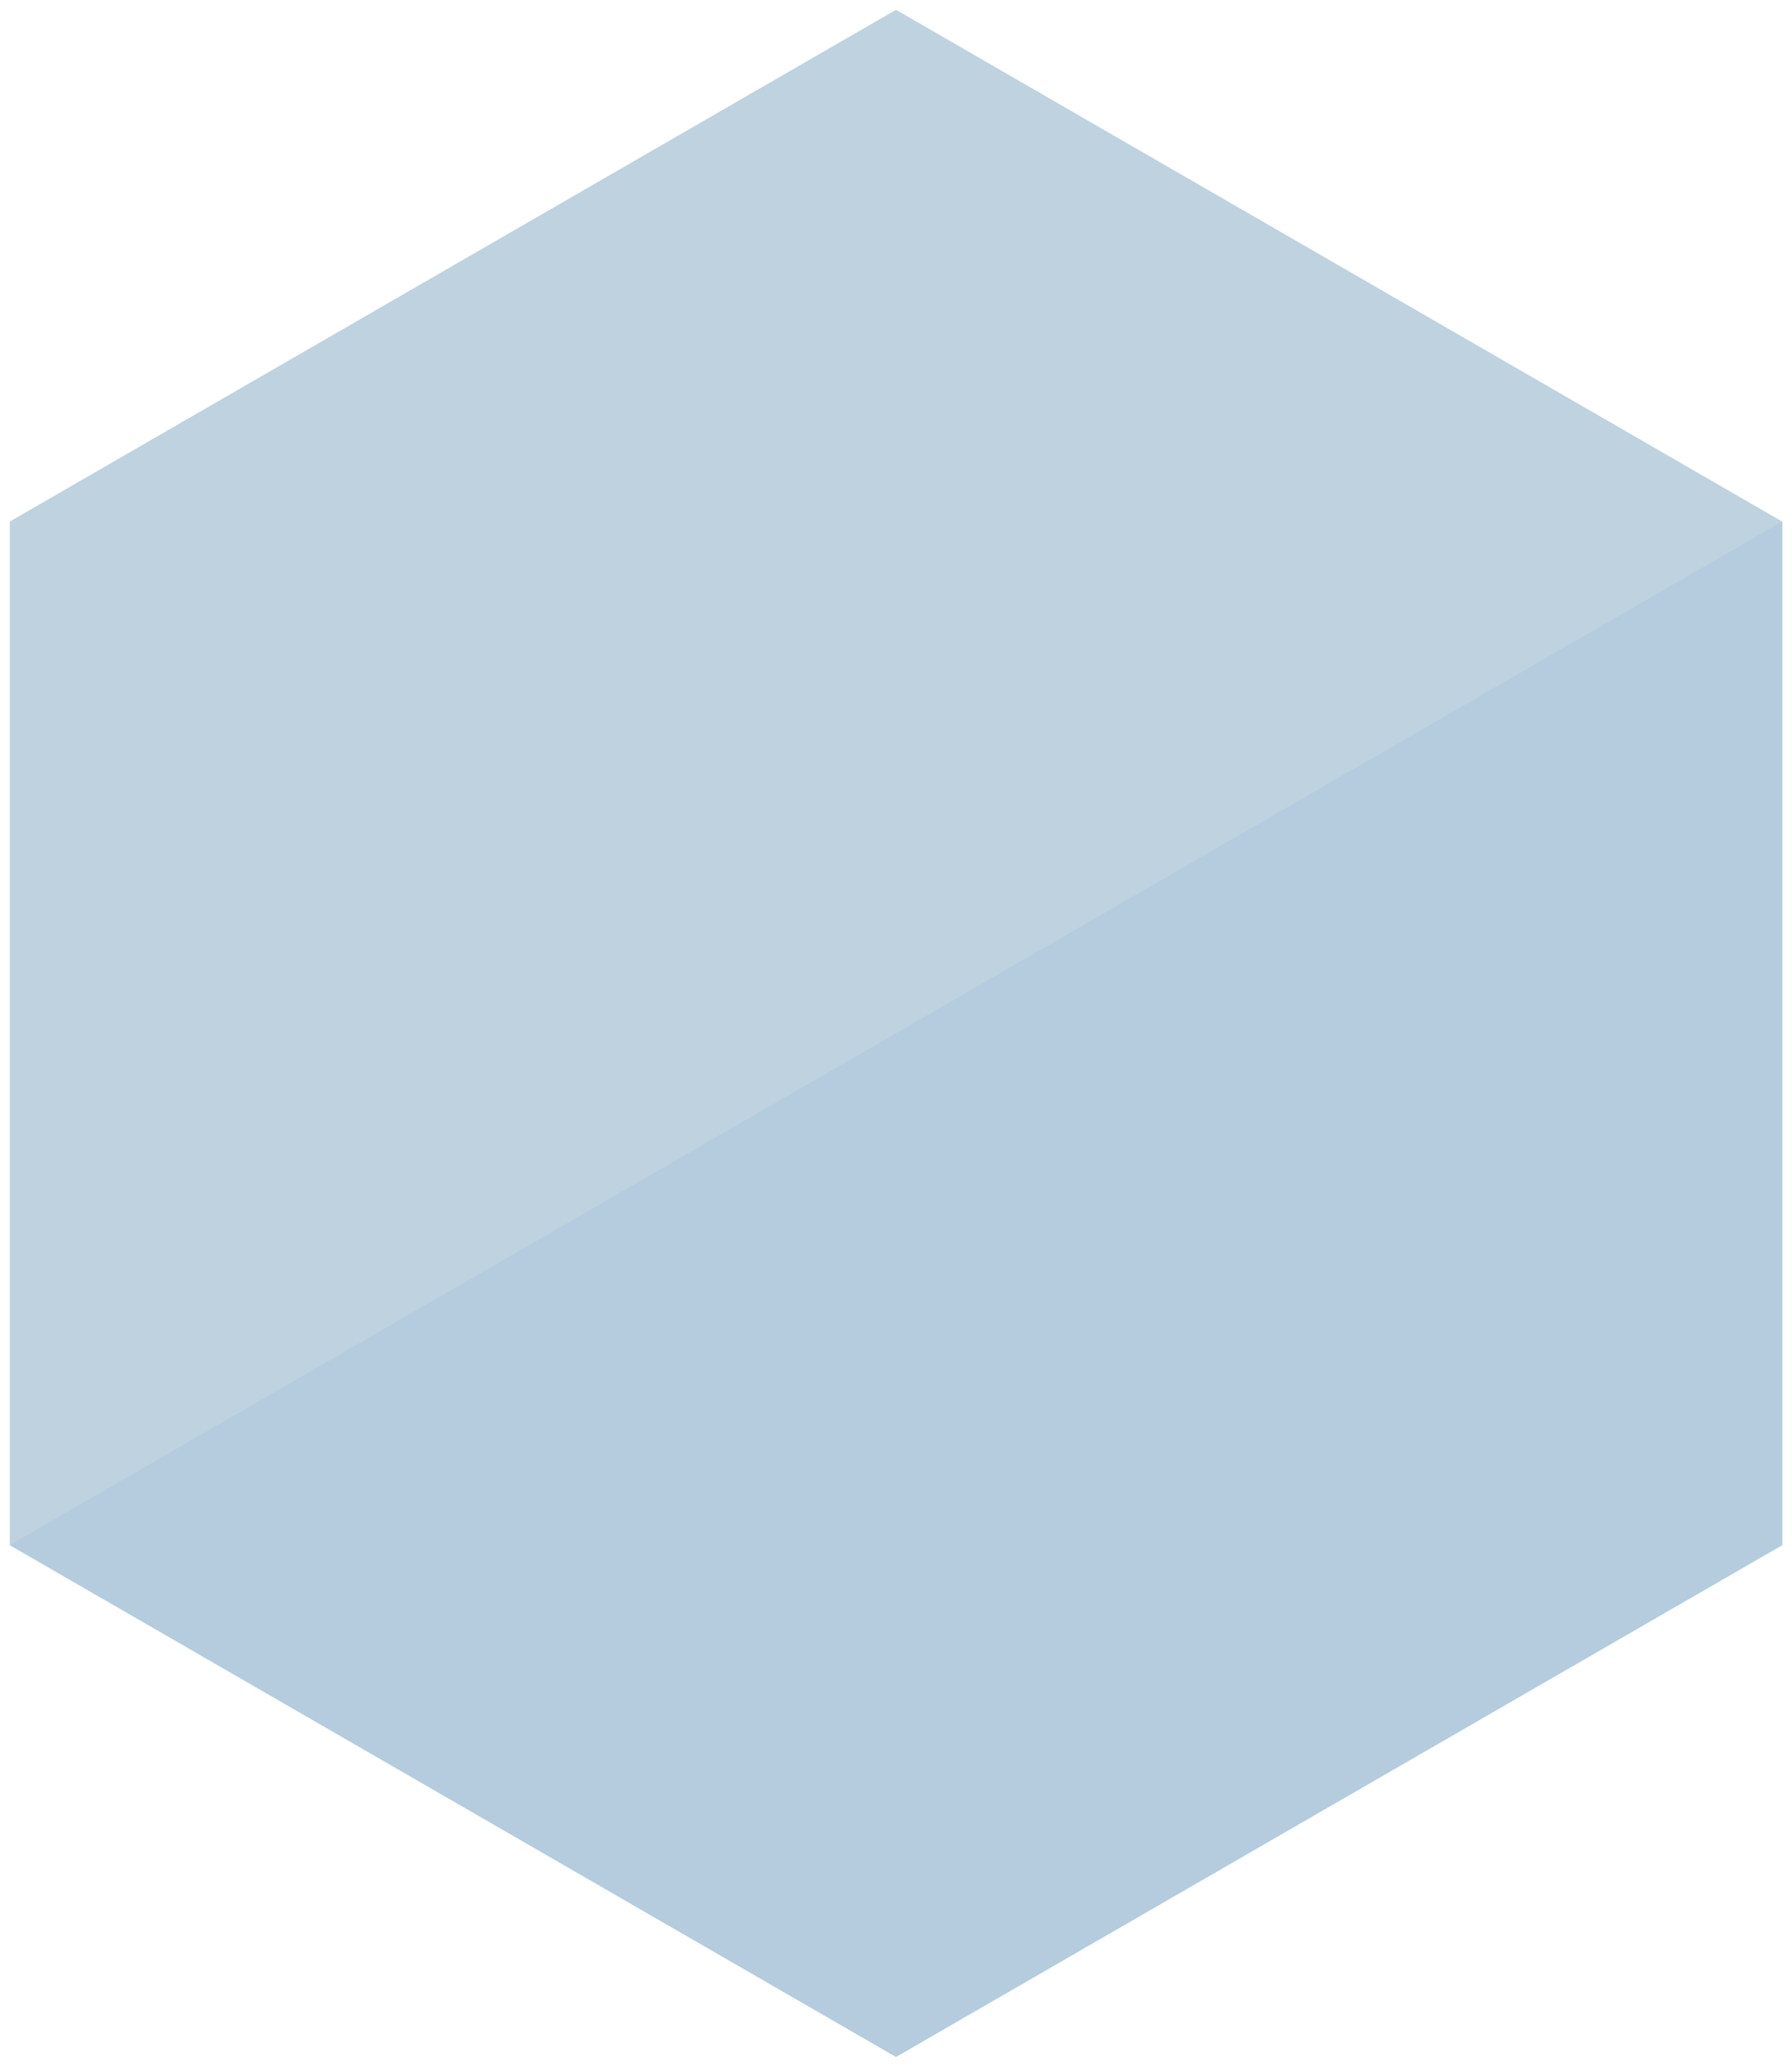 <?xml version="1.0" encoding="UTF-8" standalone="no"?>
<svg
        xmlns:dc="http://purl.org/dc/elements/1.1/"
        xmlns:cc="http://creativecommons.org/ns#"
        xmlns:rdf="http://www.w3.org/1999/02/22-rdf-syntax-ns#"
        xmlns:svg="http://www.w3.org/2000/svg"
        xmlns="http://www.w3.org/2000/svg"
        xmlns:sodipodi="http://sodipodi.sourceforge.net/DTD/sodipodi-0.dtd"
        xmlns:inkscape="http://www.inkscape.org/namespaces/inkscape"
        style="fill:#000000"
        id="svg8"
        xml:space="preserve"
        enable-background="new 0 0 100 100"
        viewBox="0 0 183.003 211.005"
        y="0px"
        x="0px"
        version="1.1"
        width="183.003"
        height="211.005"
        sodipodi:docname="i_cell.svg"
        inkscape:version="0.92.3 (2405546, 2018-03-11)"><sodipodi:namedview
     pagecolor="#ffffff"
     bordercolor="#666666"
     borderopacity="1"
     objecttolerance="10"
     gridtolerance="10"
     guidetolerance="10"
     inkscape:pageopacity="0"
     inkscape:pageshadow="2"
     inkscape:window-width="1920"
     inkscape:window-height="1052"
     id="namedview7"
     showgrid="false"
     inkscape:zoom="0.6982805"
     inkscape:cx="376.23905"
     inkscape:cy="-85.127378"
     inkscape:window-x="0"
     inkscape:window-y="0"
     inkscape:window-maximized="1"
     inkscape:current-layer="layer5"
     fit-margin-top="1"
     fit-margin-left="1"
     fit-margin-right="1"
     fit-margin-bottom="1"
     showguides="false"
     inkscape:guide-bbox="true"><sodipodi:guide
       position="-1701.589,693.745"
       orientation="1,0"
       id="guide828"
       inkscape:locked="false" /><sodipodi:guide
        position="-1676.527,693.745"
        orientation="1,0"
        id="guide830"
        inkscape:locked="false"/><sodipodi:guide
        position="-1651.466,680.14"
        orientation="1,0"
        id="guide832"
        inkscape:locked="false"/></sodipodi:namedview>
    <defs
            id="defs12"/>
    <g
            inkscape:groupmode="layer"
            id="layer6"
            inkscape:label="icons draft"
            style="display:none"
            sodipodi:insensitive="true"
            transform="translate(-1376.505,-417.135)"><g
       style="fill:#000000"
       transform="matrix(0.88,0,0,0.88,87.062,-238.937)"
       id="layer1-7"
       inkscape:label="Ebene 1"><path
         sodipodi:nodetypes="ccccccccccccccccccccccccccccccccccccccccccccccccccccccccccccccccccccccccccccccccccccccccccccccccccccccccccccccccccccccccc"
         inkscape:connector-curvature="0"
         id="path2345"
         d="m -233.469,26.923 c -0.236,0.005 -0.467,0.062 -0.678,0.168 l -7.995,4.018 c -0.011,-6.84e-4 -0.027,-0.001 -0.038,-0.002 -8.178,4.04 -16.814,8.469 -25.148,12.657 -1.503,0.752 -0.965,3.018 0.715,3.015 h 5.688 v 8.05 c -0.039,2.16 3.221,2.16 3.183,0 v -8.05 h 13.994 v 9.762 l -23.58,11.853 c -1.503,0.752 -0.965,3.018 0.715,3.015 h 5.688 v 8.051 c -0.039,2.16 3.221,2.16 3.183,0 v -8.051 h 13.131 l -7.851,18.98 c -0.314,0.305 -0.488,0.727 -0.482,1.165 l -15.142,36.609 c -0.611,1.491 1.125,2.842 2.42,1.883 l 31.77,-23.598 31.839,23.598 c 1.295,0.955 3.027,-0.394 2.418,-1.883 l -15.218,-36.892 c -0.038,-0.264 -0.14,-0.515 -0.299,-0.729 l -7.887,-19.133 h 13.284 v 8.051 c -0.039,2.16 3.222,2.16 3.183,0 V 71.409 h 5.471 c 1.672,0.002 2.216,-2.246 0.727,-3.008 l -23.524,-12.134 v -9.487 h 14.144 v 8.05 c -0.039,2.16 3.222,2.16 3.183,0 v -8.05 h 5.471 c 1.672,0.002 2.216,-2.246 0.727,-3.008 l -32.326,-16.674 c -0.236,-0.121 -0.499,-0.181 -0.765,-0.174 z m 0.027,3.375 6.359,3.281 v 10.017 h -13.478 v -9.719 z m 9.542,4.923 16.233,8.375 h -0.214 c -0.1,-0.018 -0.201,-0.026 -0.303,-0.025 -0.085,0.002 -0.17,0.009 -0.254,0.025 h -15.463 z m -19.843,0.257 v 8.119 h -15.302 c -0.102,-0.018 -0.205,-0.026 -0.307,-0.025 -0.083,0.002 -0.165,0.01 -0.247,0.025 h -0.294 z m 3.183,11.302 h 13.478 v 7.846 l -5.619,-2.898 c -0.236,-0.123 -0.499,-0.184 -0.765,-0.179 -0.236,0.005 -0.467,0.062 -0.678,0.168 l -6.416,3.226 z m 7.119,8.15 6.359,3.278 v 10.019 h -13.478 v -9.719 z m 9.542,4.92 16.246,8.377 h -0.24 c -0.095,-0.017 -0.192,-0.025 -0.289,-0.025 -0.083,0.002 -0.165,0.01 -0.247,0.025 h -15.47 z m -19.843,0.257 v 8.12 h -15.315 c -0.097,-0.017 -0.196,-0.026 -0.294,-0.025 -0.08,0.003 -0.16,0.011 -0.238,0.025 h -0.314 z m 6.117,11.303 h 7.632 l -3.808,3.258 z m -3.89,0.868 5.263,4.485 -11.022,9.433 z m 15.391,0.008 5.676,13.757 -10.904,-9.287 z m -7.676,6.566 13.011,11.078 h -25.954 z m -12.739,14.261 h 25.265 l -12.617,9.372 z m 29.382,0.906 12.402,30.059 -26.465,-19.613 z m -33.387,0.084 13.983,10.364 -26.376,19.592 z"
         style="color:#000000;font-style:normal;font-variant:normal;font-weight:normal;font-stretch:normal;font-size:medium;line-height:normal;font-family:sans-serif;font-variant-ligatures:normal;font-variant-position:normal;font-variant-caps:normal;font-variant-numeric:normal;font-variant-alternates:normal;font-feature-settings:normal;text-indent:0;text-align:start;text-decoration:none;text-decoration-line:none;text-decoration-style:solid;text-decoration-color:#000000;letter-spacing:normal;word-spacing:normal;text-transform:none;writing-mode:lr-tb;direction:ltr;text-orientation:mixed;dominant-baseline:auto;baseline-shift:baseline;text-anchor:start;white-space:normal;shape-padding:0;clip-rule:nonzero;display:inline;overflow:visible;visibility:visible;opacity:1;isolation:auto;mix-blend-mode:normal;color-interpolation:sRGB;color-interpolation-filters:linearRGB;solid-color:#000000;solid-opacity:1;vector-effect:none;fill:#1f567d;fill-opacity:1;fill-rule:nonzero;stroke:none;stroke-width:3.183;stroke-linecap:round;stroke-linejoin:round;stroke-miterlimit:4;stroke-dasharray:none;stroke-dashoffset:0;stroke-opacity:1;color-rendering:auto;image-rendering:auto;shape-rendering:auto;text-rendering:auto;enable-background:accumulate" /></g>
        <g
                id="g1191"><path
         inkscape:connector-curvature="0"
         id="path814"
         d="m -59.149,-161.917 v 34.574"
         style="fill:none;stroke:#1f567d;stroke-width:3;stroke-linecap:round;stroke-linejoin:miter;stroke-miterlimit:4;stroke-dasharray:none;stroke-opacity:1" />
            <path
                    style="fill:none;stroke:#1f567d;stroke-width:3;stroke-linecap:round;stroke-linejoin:miter;stroke-miterlimit:4;stroke-dasharray:none;stroke-opacity:1"
                    d="m -51.427,-161.917 v 34.574"
                    id="path816"
                    inkscape:connector-curvature="0"/>
            <path
                    inkscape:connector-curvature="0"
                    id="path818"
                    d="m -43.704,-161.917 v 34.574"
                    style="fill:none;stroke:#1f567d;stroke-width:3;stroke-linecap:round;stroke-linejoin:miter;stroke-miterlimit:4;stroke-dasharray:none;stroke-opacity:1"/>
            <path
                    style="fill:none;stroke:#1f567d;stroke-width:3;stroke-linecap:round;stroke-linejoin:miter;stroke-miterlimit:4;stroke-dasharray:none;stroke-opacity:1"
                    d="m -35.982,-161.917 v 34.574"
                    id="path820"
                    inkscape:connector-curvature="0"/>
            <path
                    inkscape:connector-curvature="0"
                    id="path822"
                    d="m -28.259,-161.917 v 34.574"
                    style="fill:none;stroke:#1f567d;stroke-width:3;stroke-linecap:round;stroke-linejoin:miter;stroke-miterlimit:4;stroke-dasharray:none;stroke-opacity:1"/>
            <path
                    style="fill:none;stroke:#1f567d;stroke-width:3;stroke-linecap:round;stroke-linejoin:miter;stroke-miterlimit:4;stroke-dasharray:none;stroke-opacity:1"
                    d="M -22.074,-157.236 H -65.689"
                    id="path824"
                    inkscape:connector-curvature="0"/>
            <path
                    inkscape:connector-curvature="0"
                    id="path826"
                    d="M -22.074,-132.475 H -65.689"
                    style="fill:none;stroke:#1f567d;stroke-width:3;stroke-linecap:round;stroke-linejoin:miter;stroke-miterlimit:4;stroke-dasharray:none;stroke-opacity:1"/>
            <path
                    sodipodi:nodetypes="czzzc"
                    inkscape:connector-curvature="0"
                    id="path844"
                    d="m -54.452,-206.727 c 0,0 2.074,0.116 2.074,5.383 0,5.268 -4.151,4.777 -4.147,10.766 0.004,5.989 4.143,5.306 4.147,10.689 0.004,5.383 -2.074,5.383 -2.074,5.383"
                    style="fill:none;stroke:#1f567d;stroke-width:3;stroke-linecap:round;stroke-linejoin:round;stroke-miterlimit:4;stroke-dasharray:none;stroke-opacity:1"/>
            <path
                    style="fill:none;stroke:#1f567d;stroke-width:3;stroke-linecap:round;stroke-linejoin:round;stroke-miterlimit:4;stroke-dasharray:none;stroke-opacity:1"
                    d="m -44.155,-206.727 c 0,0 2.074,0.116 2.074,5.383 0,5.268 -4.151,4.777 -4.147,10.766 0.004,5.989 4.143,5.306 4.147,10.689 0.004,5.383 -2.074,5.383 -2.074,5.383"
                    id="path846"
                    inkscape:connector-curvature="0"
                    sodipodi:nodetypes="czzzc"/>
            <path
                    sodipodi:nodetypes="czzzc"
                    inkscape:connector-curvature="0"
                    id="path848"
                    d="m -33.859,-206.727 c 0,0 2.074,0.116 2.074,5.383 0,5.268 -4.151,4.777 -4.147,10.766 0.004,5.989 4.143,5.306 4.147,10.689 0.004,5.383 -2.074,5.383 -2.074,5.383"
                    style="fill:none;stroke:#1f567d;stroke-width:3;stroke-linecap:round;stroke-linejoin:round;stroke-miterlimit:4;stroke-dasharray:none;stroke-opacity:1"/></g>
        <g
                style="fill:#1f567d;fill-opacity:1;stroke-width:1.218"
                id="g861"
                transform="matrix(0.821,0,0,0.821,-27.22,-207.973)"><path
         id="path850"
         d="M 47.781,4 A 2,2 0 0 0 45.938,5.656 C 43.409,20.303 37.878,26.122 32.562,31.688 27.247,37.253 22,42.842 22,55.031 c 0,6.033 2.7,11.134 6.656,15.031 3.956,3.898 9.148,6.703 14.469,8.469 a 2,2 0 0 0 2.156,-3.188 C 40.27,69.339 39.015,65.183 39.125,61.875 c 0.088,-2.633 1.185,-4.963 2.406,-7.406 2.308,1.332 4.546,2.047 6.5,1.469 2.563,-0.759 4.147,-2.935 5.156,-5.219 1.059,-2.396 1.586,-5 1.844,-7.375 5.548,6.497 7.598,11.993 7.531,16.625 -0.094,6.514 -4.046,11.846 -7.688,15.188 a 2,2 0 0 0 1.656,3.438 C 67.744,77.024 78,67.291 78,54.875 78,46.35 76.505,38.667 72.125,30.719 67.745,22.771 60.564,14.558 49.25,4.5 A 2,2 0 0 0 47.781,4 Z M 49,9.75 C 58.628,18.578 64.899,25.896 68.625,32.656 72.673,40.001 74,46.803 74,54.875 c 0,7.805 -5.188,14.465 -11.781,17.75 2.367,-3.435 4.271,-7.602 4.344,-12.594 0.099,-6.824 -3.209,-14.571 -12.031,-23.25 a 2,2 0 0 0 -3.406,1.688 c 0.186,1.407 -0.076,7.19 -1.594,10.625 -0.759,1.718 -1.698,2.725 -2.625,3 -0.927,0.275 -2.435,0.089 -5,-1.969 a 2,2 0 0 0 -3.062,0.688 c -1.52,3.036 -3.569,6.456 -3.719,10.938 -0.1,3.001 0.812,6.378 2.969,10.188 -2.467,-1.338 -4.762,-2.883 -6.625,-4.719 C 28.089,63.889 26,59.891 26,55.031 26,43.913 30.125,40.032 35.469,34.438 40.363,29.314 46.007,22.665 49,9.75 Z M 37.875,84 a 2.002,2.002 0 0 0 0.188,4 h 23.094 a 2,2 0 1 0 0,-4 H 38.062 a 2,2 0 0 0 -0.188,0 z m -6.562,8 A 2.002,2.002 0 1 0 31.5,96 h 36.188 a 2,2 0 1 0 0,-4 H 31.5 a 2,2 0 0 0 -0.188,0 z"
         style="color:#000000;font-style:normal;font-variant:normal;font-weight:normal;font-stretch:normal;font-size:medium;line-height:normal;font-family:Sans;-inkscape-font-specification:Sans;text-indent:0;text-align:start;text-decoration:none;text-decoration-line:none;letter-spacing:normal;word-spacing:normal;text-transform:none;writing-mode:lr-tb;direction:ltr;baseline-shift:baseline;text-anchor:start;display:inline;overflow:visible;visibility:visible;opacity:1;fill:#1f567d;fill-opacity:1;stroke:none;stroke-width:4.872;marker:none;enable-background:accumulate"
         inkscape:connector-curvature="0" /></g>
        <g
                id="g925"
                transform="matrix(1.186,0,0,1.138,-68.697,-315.547)"
                style="fill:#000000;stroke-width:3.253"><g
         style="display:none;stroke-width:3.253"
         transform="translate(122.223,-26.577)"
         id="layer1"
         inkscape:label="Ebene 1"><rect
           y="43.865"
           x="-104.522"
           height="100"
           width="100"
           id="rect847"
           style="opacity:1;fill:none;fill-opacity:1;stroke:none;stroke-width:6.507;stroke-linecap:round;stroke-linejoin:miter;stroke-miterlimit:4;stroke-dasharray:none;stroke-dashoffset:0;stroke-opacity:1;paint-order:fill markers stroke" /><rect
                ry="6.333"
                y="26.577"
                x="-122.223"
                height="135"
                width="135"
                id="rect863"
                style="opacity:1;fill:#e3e3e3;fill-opacity:1;stroke:none;stroke-width:28.229;stroke-linecap:round;stroke-linejoin:round;stroke-miterlimit:4;stroke-dasharray:none;stroke-dashoffset:0;stroke-opacity:1;paint-order:fill markers stroke"/></g>
            <g
                    style="display:none;opacity:0.164;stroke-width:3.253"
                    inkscape:label="icons examples"
                    id="layer3"><g
           transform="matrix(1.724,0,0,1.724,12.213,4.36)"
           id="g1018"
           style="display:inline;fill:#000000;stroke-width:3.253"><g
             data-name="Car 2"
             id="g1000"
             style="stroke-width:3.253"><path
               inkscape:connector-curvature="0"
               d="M 41,43 H 22 a 1,1 0 0 0 0,2 h 19 a 1,1 0 0 0 0,-2 z"
               id="path986"
               style="stroke-width:3.253" /><path
                    inkscape:connector-curvature="0"
                    d="M 58.25,32.85 48.9,32.08 A 1.06,1.06 0 0 1 48.22,31.74 L 41.35,24 A 3,3 0 0 0 39.1,23 H 19.9 a 3,3 0 0 0 -2.25,1 l -6.91,7.78 A 1,1 0 0 1 10.13,32.1 L 5.57,32.75 A 3,3 0 0 0 3,35.75 V 42 a 3,3 0 0 0 3,3 h 1 0.08 a 7,7 0 1 0 0,-2 H 7 6 A 1,1 0 0 1 5,42 v -6.27 a 1,1 0 0 1 0.86,-1 l 4.54,-0.65 a 2.78,2.78 0 0 0 0.5,-0.11 H 11 44 a 1,1 0 0 0 0.92,-0.62 1,1 0 0 0 -0.21,-1.09 l -2,-2 a 1.004,1.004 0 0 0 -1.42,1.42 l 0.3,0.29 H 32 V 25 h 7.1 a 1,1 0 0 1 0.75,0.33 l 6.87,7.73 a 3,3 0 0 0 2,1 l 9.37,0.78 a 1,1 0 0 1 0.91,1 V 36 h -2 a 1,1 0 0 0 -1,1 v 4 a 1,1 0 0 0 1,1 h 2 a 1,1 0 0 1 -1,1 h -1 a 1,1 0 0 0 0,2 h 1 a 3,3 0 0 0 3,-3 V 35.84 A 3,3 0 0 0 58.25,32.85 Z M 14,39 a 5,5 0 1 1 -5,5 5,5 0 0 1 5,-5 z M 19,25.5 V 32 H 13.23 Z M 30,32 h -9 v -7 h 9 z m 28,8 v -2 h 1 v 2 z"
                    id="path988"
                    style="stroke-width:3.253"/><path
                    inkscape:connector-curvature="0"
                    d="m 49,37 a 7,7 0 1 0 7,7 7,7 0 0 0 -7,-7 z m 0,12 a 5,5 0 1 1 5,-5 5,5 0 0 1 -5,5 z"
                    id="path990"
                    style="stroke-width:3.253"/><path
                    inkscape:connector-curvature="0"
                    d="m 49,41 a 3,3 0 1 0 3,3 3,3 0 0 0 -3,-3 z m 0,4 a 1,1 0 1 1 1,-1 1,1 0 0 1 -1,1 z"
                    id="path992"
                    style="stroke-width:3.253"/><path
                    inkscape:connector-curvature="0"
                    d="m 14,47 a 3,3 0 1 0 -3,-3 3,3 0 0 0 3,3 z m 0,-4 a 1,1 0 1 1 -1,1 1,1 0 0 1 1,-1 z"
                    id="path994"
                    style="stroke-width:3.253"/><path
                    inkscape:connector-curvature="0"
                    d="m 35,35 h -3 a 1,1 0 0 0 0,2 h 3 a 1,1 0 0 0 0,-2 z"
                    id="path996"
                    style="stroke-width:3.253"/><path
                    inkscape:connector-curvature="0"
                    d="m 23,35 h -3 a 1,1 0 0 0 0,2 h 3 a 1,1 0 0 0 0,-2 z"
                    id="path998"
                    style="stroke-width:3.253"/></g></g></g>
            <g
                    style="display:inline;stroke-width:3.253"
                    transform="translate(122.223,-26.577)"
                    inkscape:label="icon lines"
                    id="layer2"><g
           id="g938"
           transform="matrix(0.768,0,0,0.762,57.048,120.955)"
           style="stroke-width:4.252"><ellipse
             cy="84.459"
             cx="-86.491"
             id="circle1084"
             style="opacity:1;fill:none;fill-opacity:1;stroke:#1f567d;stroke-width:3.375;stroke-linecap:round;stroke-linejoin:round;stroke-miterlimit:4;stroke-dasharray:none;stroke-dashoffset:0;stroke-opacity:1;paint-order:fill markers stroke"
             rx="10.924"
             ry="10.935" /><ellipse
                    cy="84.459"
                    cx="-86.491"
                    id="circle1086"
                    style="opacity:1;fill:none;fill-opacity:1;stroke:#1f567d;stroke-width:3.375;stroke-linecap:round;stroke-linejoin:round;stroke-miterlimit:4;stroke-dasharray:none;stroke-dashoffset:0;stroke-opacity:1;paint-order:fill markers stroke"
                    rx="4.127"
                    ry="4.131"/><path
                    style="fill:none;stroke:#1f567d;stroke-width:3.375;stroke-linecap:butt;stroke-linejoin:round;stroke-miterlimit:4;stroke-dasharray:none;stroke-opacity:1"
                    d="m -10.295,71.751 c -0.249,-0.062 -6.772,0 -6.772,0 v 5.909 h 7.145"
                    id="path1098"
                    inkscape:connector-curvature="0"/><ellipse
                    ry="10.935"
                    rx="10.924"
                    style="opacity:1;fill:none;fill-opacity:1;stroke:#1f567d;stroke-width:3.375;stroke-linecap:round;stroke-linejoin:round;stroke-miterlimit:4;stroke-dasharray:none;stroke-dashoffset:0;stroke-opacity:1;paint-order:fill markers stroke"
                    id="ellipse1059"
                    cx="-33.969"
                    cy="84.459"/><ellipse
                    ry="4.131"
                    rx="4.127"
                    style="opacity:1;fill:none;fill-opacity:1;stroke:#1f567d;stroke-width:3.375;stroke-linecap:round;stroke-linejoin:round;stroke-miterlimit:4;stroke-dasharray:none;stroke-dashoffset:0;stroke-opacity:1;paint-order:fill markers stroke"
                    id="ellipse1061"
                    cx="-33.969"
                    cy="84.459"/><path
                    style="fill:none;stroke:#1f567d;stroke-width:3.375;stroke-linecap:butt;stroke-linejoin:miter;stroke-miterlimit:4;stroke-dasharray:none;stroke-opacity:1"
                    d="m -97.716,84.941 h -6.392 c -3.487,0 -3.649,-3.513 -3.555,-3.555 V 69.787 c 0,0 -0.319,-2.032 2.572,-2.806 2.891,-0.775 6.744,-0.77 10.15,-2.339 3.406,-1.568 11.498,-14.78 15.154,-14.78 h 33.582 c 2.355,0 11.371,12.797 14.967,14.874 2.241,1.294 11.199,1.243 17.68,2.245 2.597,0.402 2.993,2.526 2.993,2.526 v 13.003 c 0,0 -0.132,2.385 -2.385,2.385 h -10.238"
                    id="path1063"
                    inkscape:connector-curvature="0"
                    sodipodi:nodetypes="czcczzsssscczc"/><path
                    sodipodi:nodetypes="cc"
                    style="fill:none;stroke:#1f567d;stroke-width:3.375;stroke-linecap:butt;stroke-linejoin:miter;stroke-miterlimit:4;stroke-dasharray:none;stroke-opacity:1"
                    d="m -76.134,84.941 h 31.158"
                    id="path1065"
                    inkscape:connector-curvature="0"/><path
                    inkscape:connector-curvature="0"
                    id="path1069"
                    d="m -95.837,65.39 h 67.331"
                    style="fill:none;stroke:#1f567d;stroke-width:3.375;stroke-linecap:round;stroke-linejoin:miter;stroke-miterlimit:4;stroke-dasharray:none;stroke-opacity:1"/><path
                    style="fill:none;stroke:#1f567d;stroke-width:3.375;stroke-linecap:round;stroke-linejoin:miter;stroke-miterlimit:4;stroke-dasharray:none;stroke-opacity:1"
                    d="M -63.202,49.93 V 63.864"
                    id="path927"
                    inkscape:connector-curvature="0"/></g></g>
            <g
                    style="display:inline;stroke-width:3.253"
                    inkscape:label="icon path"
                    id="layer4"/></g></g>
    <g
            inkscape:groupmode="layer"
            id="layer9"
            inkscape:label="icons finished"
            style="display:none"
            sodipodi:insensitive="true"
            transform="translate(-1376.505,-417.135)"><g
       inkscape:label="Ebene 1"
       id="g1240"
       transform="matrix(0.88,0,0,0.88,123.718,-475.405)"
       style="display:inline;fill:#000000"><path
         style="color:#000000;font-style:normal;font-variant:normal;font-weight:normal;font-stretch:normal;font-size:medium;line-height:normal;font-family:sans-serif;font-variant-ligatures:normal;font-variant-position:normal;font-variant-caps:normal;font-variant-numeric:normal;font-variant-alternates:normal;font-feature-settings:normal;text-indent:0;text-align:start;text-decoration:none;text-decoration-line:none;text-decoration-style:solid;text-decoration-color:#000000;letter-spacing:normal;word-spacing:normal;text-transform:none;writing-mode:lr-tb;direction:ltr;text-orientation:mixed;dominant-baseline:auto;baseline-shift:baseline;text-anchor:start;white-space:normal;shape-padding:0;clip-rule:nonzero;display:inline;overflow:visible;visibility:visible;opacity:1;isolation:auto;mix-blend-mode:normal;color-interpolation:sRGB;color-interpolation-filters:linearRGB;solid-color:#000000;solid-opacity:1;vector-effect:none;fill:#1f567d;fill-opacity:1;fill-rule:nonzero;stroke:none;stroke-width:3.183;stroke-linecap:round;stroke-linejoin:round;stroke-miterlimit:4;stroke-dasharray:none;stroke-dashoffset:0;stroke-opacity:1;color-rendering:auto;image-rendering:auto;shape-rendering:auto;text-rendering:auto;enable-background:accumulate"
         d="m -233.469,26.923 c -0.236,0.005 -0.467,0.062 -0.678,0.168 l -7.995,4.018 c -0.011,-6.84e-4 -0.027,-0.001 -0.038,-0.002 -8.178,4.04 -16.814,8.469 -25.148,12.657 -1.503,0.752 -0.965,3.018 0.715,3.015 h 5.688 v 8.05 c -0.039,2.16 3.221,2.16 3.183,0 v -8.05 h 13.994 v 9.762 l -23.58,11.853 c -1.503,0.752 -0.965,3.018 0.715,3.015 h 5.688 v 8.051 c -0.039,2.16 3.221,2.16 3.183,0 v -8.051 h 13.131 l -7.851,18.98 c -0.314,0.305 -0.488,0.727 -0.482,1.165 l -15.142,36.609 c -0.611,1.491 1.125,2.842 2.42,1.883 l 31.77,-23.598 31.839,23.598 c 1.295,0.955 3.027,-0.394 2.418,-1.883 l -15.218,-36.892 c -0.038,-0.264 -0.14,-0.515 -0.299,-0.729 l -7.887,-19.133 h 13.284 v 8.051 c -0.039,2.16 3.222,2.16 3.183,0 V 71.409 h 5.471 c 1.672,0.002 2.216,-2.246 0.727,-3.008 l -23.524,-12.134 v -9.487 h 14.144 v 8.05 c -0.039,2.16 3.222,2.16 3.183,0 v -8.05 h 5.471 c 1.672,0.002 2.216,-2.246 0.727,-3.008 l -32.326,-16.674 c -0.236,-0.121 -0.499,-0.181 -0.765,-0.174 z m 0.027,3.375 6.359,3.281 v 10.017 h -13.478 v -9.719 z m 9.542,4.923 16.233,8.375 h -0.214 c -0.1,-0.018 -0.201,-0.026 -0.303,-0.025 -0.085,0.002 -0.17,0.009 -0.254,0.025 h -15.463 z m -19.843,0.257 v 8.119 h -15.302 c -0.102,-0.018 -0.205,-0.026 -0.307,-0.025 -0.083,0.002 -0.165,0.01 -0.247,0.025 h -0.294 z m 3.183,11.302 h 13.478 v 7.846 l -5.619,-2.898 c -0.236,-0.123 -0.499,-0.184 -0.765,-0.179 -0.236,0.005 -0.467,0.062 -0.678,0.168 l -6.416,3.226 z m 7.119,8.15 6.359,3.278 v 10.019 h -13.478 v -9.719 z m 9.542,4.92 16.246,8.377 h -0.24 c -0.095,-0.017 -0.192,-0.025 -0.289,-0.025 -0.083,0.002 -0.165,0.01 -0.247,0.025 h -15.47 z m -19.843,0.257 v 8.12 h -15.315 c -0.097,-0.017 -0.196,-0.026 -0.294,-0.025 -0.08,0.003 -0.16,0.011 -0.238,0.025 h -0.314 z m 6.117,11.303 h 7.632 l -3.808,3.258 z m -3.89,0.868 5.263,4.485 -11.022,9.433 z m 15.391,0.008 5.676,13.757 -10.904,-9.287 z m -7.676,6.566 13.011,11.078 h -25.954 z m -12.739,14.261 h 25.265 l -12.617,9.372 z m 29.382,0.906 12.402,30.059 -26.465,-19.613 z m -33.387,0.084 13.983,10.364 -26.376,19.592 z"
         id="path1238"
         inkscape:connector-curvature="0"
         sodipodi:nodetypes="ccccccccccccccccccccccccccccccccccccccccccccccccccccccccccccccccccccccccccccccccccccccccccccccccccccccccccccccccccccccccc" /></g>
        <g
                style="display:inline;fill:#000000"
                id="g1262"
                transform="translate(36.656,-236.468)"><path
         style="color:#000000;font-style:normal;font-variant:normal;font-weight:normal;font-stretch:normal;font-size:medium;line-height:normal;font-family:sans-serif;font-variant-ligatures:normal;font-variant-position:normal;font-variant-caps:normal;font-variant-numeric:normal;font-variant-alternates:normal;font-feature-settings:normal;text-indent:0;text-align:start;text-decoration:none;text-decoration-line:none;text-decoration-style:solid;text-decoration-color:#000000;letter-spacing:normal;word-spacing:normal;text-transform:none;writing-mode:lr-tb;direction:ltr;text-orientation:mixed;dominant-baseline:auto;baseline-shift:baseline;text-anchor:start;white-space:normal;shape-padding:0;clip-rule:nonzero;display:inline;overflow:visible;visibility:visible;opacity:1;isolation:auto;mix-blend-mode:normal;color-interpolation:sRGB;color-interpolation-filters:linearRGB;solid-color:#000000;solid-opacity:1;vector-effect:none;fill:#1f567d;fill-opacity:1;fill-rule:nonzero;stroke:none;stroke-width:3;stroke-linecap:round;stroke-linejoin:miter;stroke-miterlimit:4;stroke-dasharray:none;stroke-dashoffset:0;stroke-opacity:1;color-rendering:auto;image-rendering:auto;shape-rendering:auto;text-rendering:auto;enable-background:accumulate"
         d="m -17.861,-444.695 a 1.5,1.5 0 0 0 -0.242,2.969 c 2.68e-4,-10e-4 0.037,0.006 0.146,0.15 0.241,0.32 0.734,1.327 0.734,3.764 0,2.24 -0.683,2.859 -1.742,4.17 -1.059,1.311 -2.407,3.256 -2.404,6.598 0.002,3.34 1.363,5.254 2.418,6.527 1.055,1.274 1.727,1.855 1.729,4.162 0.002,2.499 -0.499,3.503 -0.723,3.793 -0.094,0.122 -0.108,0.115 -0.102,0.109 a 1.5,1.5 0 0 0 0.252,2.98 c 0,0 0.5,-0.027 0.918,-0.207 0.418,-0.18 0.899,-0.523 1.307,-1.051 0.814,-1.056 1.35,-2.742 1.348,-5.627 -0.002,-3.076 -1.401,-4.844 -2.418,-6.072 -1.017,-1.228 -1.727,-1.968 -1.729,-4.617 -0.002,-2.648 0.723,-3.453 1.738,-4.711 1.016,-1.258 2.408,-3.027 2.408,-6.055 0,-2.831 -0.542,-4.515 -1.338,-5.57 -0.398,-0.528 -0.862,-0.872 -1.264,-1.064 -0.401,-0.192 -0.889,-0.246 -0.889,-0.246 a 1.5,1.5 0 0 0 -0.148,-0.002 z m 10.295,0 a 1.5,1.5 0 0 0 -0.24,2.971 c 9.98e-4,-8.7e-4 0.038,0.005 0.146,0.148 0.241,0.32 0.734,1.327 0.734,3.764 0,2.24 -0.683,2.859 -1.742,4.17 -1.059,1.311 -2.407,3.256 -2.404,6.598 0.002,3.34 1.363,5.254 2.418,6.527 1.055,1.274 1.727,1.855 1.729,4.162 0.002,2.499 -0.499,3.503 -0.723,3.793 -0.094,0.122 -0.108,0.115 -0.102,0.109 a 1.5,1.5 0 0 0 0.252,2.98 c 0,0 0.5,-0.027 0.918,-0.207 0.418,-0.18 0.899,-0.523 1.307,-1.051 0.814,-1.056 1.35,-2.742 1.348,-5.627 -0.002,-3.076 -1.401,-4.844 -2.418,-6.072 -1.017,-1.228 -1.727,-1.968 -1.729,-4.617 -0.002,-2.648 0.723,-3.453 1.738,-4.711 1.016,-1.258 2.408,-3.027 2.408,-6.055 0,-2.831 -0.544,-4.515 -1.34,-5.57 -0.398,-0.528 -0.86,-0.872 -1.262,-1.064 -0.401,-0.192 -0.889,-0.246 -0.889,-0.246 a 1.5,1.5 0 0 0 -0.15,-0.002 z m 10.297,0 a 1.5,1.5 0 0 0 -0.242,2.969 c 1.991e-4,-10e-4 0.039,0.006 0.148,0.15 0.241,0.32 0.734,1.327 0.734,3.764 0,2.24 -0.683,2.859 -1.742,4.17 -1.059,1.311 -2.407,3.256 -2.404,6.598 0.002,3.34 1.363,5.254 2.418,6.527 1.055,1.274 1.727,1.855 1.729,4.162 0.002,2.499 -0.499,3.503 -0.723,3.793 -0.094,0.122 -0.108,0.115 -0.102,0.109 a 1.5,1.5 0 0 0 0.25,2.98 c 0,0 0.502,-0.027 0.92,-0.207 0.418,-0.18 0.899,-0.523 1.307,-1.051 0.814,-1.056 1.35,-2.742 1.348,-5.627 -0.002,-3.076 -1.401,-4.844 -2.418,-6.072 -1.017,-1.228 -1.727,-1.968 -1.729,-4.617 -0.002,-2.648 0.723,-3.453 1.738,-4.711 1.016,-1.258 2.408,-3.027 2.408,-6.055 0,-2.831 -0.544,-4.515 -1.34,-5.57 -0.398,-0.528 -0.86,-0.872 -1.262,-1.064 -0.401,-0.192 -0.889,-0.246 -0.889,-0.246 a 1.5,1.5 0 0 0 -0.15,-0.002 z m -25.246,44.789 a 1.5,1.5 0 0 0 -1.477,1.52 v 3.182 h -5.041 a 1.5,1.5 0 1 0 0,3 h 5.041 v 21.762 h -5.041 a 1.5,1.5 0 1 0 0,3 h 5.041 v 3.631 a 1.5,1.5 0 1 0 3,0 v -3.631 h 4.723 v 3.631 a 1.5,1.5 0 1 0 3,0 v -3.631 h 4.721 v 3.631 a 1.5,1.5 0 1 0 3,0 v -3.631 h 4.723 v 3.631 a 1.5,1.5 0 1 0 3,0 v -3.631 h 4.723 v 3.631 a 1.5,1.5 0 1 0 3,0 v -3.631 h 4.686 a 1.5,1.5 0 1 0 0,-3 H 9.896 v -21.762 h 4.686 a 1.5,1.5 0 1 0 0,-3 H 9.896 v -3.182 A 1.5,1.5 0 0 0 8.375,-399.906 a 1.5,1.5 0 0 0 -1.479,1.52 v 3.182 H 2.174 v -3.182 a 1.5,1.5 0 0 0 -1.521,-1.52 1.5,1.5 0 0 0 -1.479,1.52 v 3.182 H -5.549 v -3.182 a 1.5,1.5 0 0 0 -1.521,-1.52 1.5,1.5 0 0 0 -1.479,1.52 v 3.182 h -4.721 v -3.182 a 1.5,1.5 0 0 0 -1.523,-1.52 1.5,1.5 0 0 0 -1.477,1.52 v 3.182 h -4.723 v -3.182 a 1.5,1.5 0 0 0 -1.523,-1.52 z m 1.523,7.701 h 4.723 v 21.762 h -4.723 z m 7.723,0 h 4.721 v 21.762 h -4.721 z m 7.721,0 h 4.723 v 21.762 H -5.549 Z m 7.723,0 h 4.723 v 21.762 H 2.174 Z"
         transform="translate(-36.656,236.468)"
         id="path1242"
         inkscape:connector-curvature="0" /></g>
        <g
                transform="matrix(0.821,0,0,0.821,9.436,-444.441)"
                id="g1266"
                style="display:inline;fill:#1f567d;fill-opacity:1;stroke-width:1.218"><path
         inkscape:connector-curvature="0"
         style="color:#000000;font-style:normal;font-variant:normal;font-weight:normal;font-stretch:normal;font-size:medium;line-height:normal;font-family:Sans;-inkscape-font-specification:Sans;text-indent:0;text-align:start;text-decoration:none;text-decoration-line:none;letter-spacing:normal;word-spacing:normal;text-transform:none;writing-mode:lr-tb;direction:ltr;baseline-shift:baseline;text-anchor:start;display:inline;overflow:visible;visibility:visible;opacity:1;fill:#1f567d;fill-opacity:1;stroke:none;stroke-width:4.872;marker:none;enable-background:accumulate"
         d="M 47.781,4 A 2,2 0 0 0 45.938,5.656 C 43.409,20.303 37.878,26.122 32.562,31.688 27.247,37.253 22,42.842 22,55.031 c 0,6.033 2.7,11.134 6.656,15.031 3.956,3.898 9.148,6.703 14.469,8.469 a 2,2 0 0 0 2.156,-3.188 C 40.27,69.339 39.015,65.183 39.125,61.875 c 0.088,-2.633 1.185,-4.963 2.406,-7.406 2.308,1.332 4.546,2.047 6.5,1.469 2.563,-0.759 4.147,-2.935 5.156,-5.219 1.059,-2.396 1.586,-5 1.844,-7.375 5.548,6.497 7.598,11.993 7.531,16.625 -0.094,6.514 -4.046,11.846 -7.688,15.188 a 2,2 0 0 0 1.656,3.438 C 67.744,77.024 78,67.291 78,54.875 78,46.35 76.505,38.667 72.125,30.719 67.745,22.771 60.564,14.558 49.25,4.5 A 2,2 0 0 0 47.781,4 Z M 49,9.75 C 58.628,18.578 64.899,25.896 68.625,32.656 72.673,40.001 74,46.803 74,54.875 c 0,7.805 -5.188,14.465 -11.781,17.75 2.367,-3.435 4.271,-7.602 4.344,-12.594 0.099,-6.824 -3.209,-14.571 -12.031,-23.25 a 2,2 0 0 0 -3.406,1.688 c 0.186,1.407 -0.076,7.19 -1.594,10.625 -0.759,1.718 -1.698,2.725 -2.625,3 -0.927,0.275 -2.435,0.089 -5,-1.969 a 2,2 0 0 0 -3.062,0.688 c -1.52,3.036 -3.569,6.456 -3.719,10.938 -0.1,3.001 0.812,6.378 2.969,10.188 -2.467,-1.338 -4.762,-2.883 -6.625,-4.719 C 28.089,63.889 26,59.891 26,55.031 26,43.913 30.125,40.032 35.469,34.438 40.363,29.314 46.007,22.665 49,9.75 Z M 37.875,84 a 2.002,2.002 0 0 0 0.188,4 h 23.094 a 2,2 0 1 0 0,-4 H 38.062 a 2,2 0 0 0 -0.188,0 z m -6.562,8 A 2.002,2.002 0 1 0 31.5,96 h 36.188 a 2,2 0 1 0 0,-4 H 31.5 a 2,2 0 0 0 -0.188,0 z"
         id="path1264" /></g>
        <g
                style="display:inline;fill:#000000;stroke-width:3.253"
                transform="matrix(1.186,0,0,1.138,-32.041,-552.015)"
                id="g1318"><g
         inkscape:label="Ebene 1"
         id="g1272"
         transform="translate(122.223,-26.577)"
         style="display:none;stroke-width:3.253"><path
           style="opacity:1;fill:none;fill-opacity:1;stroke:none;stroke-width:6.507;stroke-linecap:round;stroke-linejoin:miter;stroke-miterlimit:4;stroke-dasharray:none;stroke-dashoffset:0;stroke-opacity:1;paint-order:fill markers stroke"
           d="m -104.522,43.865 h 100 V 143.865 h -100 z"
           id="rect1268"
           inkscape:connector-curvature="0" /><path
                style="opacity:1;fill:#e3e3e3;fill-opacity:1;stroke:none;stroke-width:28.229;stroke-linecap:round;stroke-linejoin:round;stroke-miterlimit:4;stroke-dasharray:none;stroke-dashoffset:0;stroke-opacity:1;paint-order:fill markers stroke"
                d="M -115.89,26.577 H 6.445 c 3.508,0 6.333,2.824 6.333,6.333 V 155.245 c 0,3.508 -2.824,6.333 -6.333,6.333 H -115.89 c -3.508,0 -6.333,-2.824 -6.333,-6.333 V 32.91 c 0,-3.508 2.824,-6.333 6.333,-6.333 z"
                id="rect1270"
                inkscape:connector-curvature="0"/></g>
            <g
                    id="g1292"
                    inkscape:label="icons examples"
                    style="display:none;opacity:0.164;stroke-width:3.253"><g
           style="display:inline;fill:#000000;stroke-width:3.253"
           id="g1290"
           transform="matrix(1.724,0,0,1.724,12.213,4.36)"><g
             style="stroke-width:3.253"
             id="g1288"
             data-name="Car 2"><path
               style="stroke-width:3.253"
               id="path1274"
               d="M 41,43 H 22 a 1,1 0 0 0 0,2 h 19 a 1,1 0 0 0 0,-2 z"
               inkscape:connector-curvature="0" /><path
                    style="stroke-width:3.253"
                    id="path1276"
                    d="M 58.25,32.85 48.9,32.08 A 1.06,1.06 0 0 1 48.22,31.74 L 41.35,24 A 3,3 0 0 0 39.1,23 H 19.9 a 3,3 0 0 0 -2.25,1 l -6.91,7.78 A 1,1 0 0 1 10.13,32.1 L 5.57,32.75 A 3,3 0 0 0 3,35.75 V 42 a 3,3 0 0 0 3,3 h 1 0.08 a 7,7 0 1 0 0,-2 H 7 6 A 1,1 0 0 1 5,42 v -6.27 a 1,1 0 0 1 0.86,-1 l 4.54,-0.65 a 2.78,2.78 0 0 0 0.5,-0.11 H 11 44 a 1,1 0 0 0 0.92,-0.62 1,1 0 0 0 -0.21,-1.09 l -2,-2 a 1.004,1.004 0 0 0 -1.42,1.42 l 0.3,0.29 H 32 V 25 h 7.1 a 1,1 0 0 1 0.75,0.33 l 6.87,7.73 a 3,3 0 0 0 2,1 l 9.37,0.78 a 1,1 0 0 1 0.91,1 V 36 h -2 a 1,1 0 0 0 -1,1 v 4 a 1,1 0 0 0 1,1 h 2 a 1,1 0 0 1 -1,1 h -1 a 1,1 0 0 0 0,2 h 1 a 3,3 0 0 0 3,-3 V 35.84 A 3,3 0 0 0 58.25,32.85 Z M 14,39 a 5,5 0 1 1 -5,5 5,5 0 0 1 5,-5 z M 19,25.5 V 32 H 13.23 Z M 30,32 h -9 v -7 h 9 z m 28,8 v -2 h 1 v 2 z"
                    inkscape:connector-curvature="0"/><path
                    style="stroke-width:3.253"
                    id="path1278"
                    d="m 49,37 a 7,7 0 1 0 7,7 7,7 0 0 0 -7,-7 z m 0,12 a 5,5 0 1 1 5,-5 5,5 0 0 1 -5,5 z"
                    inkscape:connector-curvature="0"/><path
                    style="stroke-width:3.253"
                    id="path1280"
                    d="m 49,41 a 3,3 0 1 0 3,3 3,3 0 0 0 -3,-3 z m 0,4 a 1,1 0 1 1 1,-1 1,1 0 0 1 -1,1 z"
                    inkscape:connector-curvature="0"/><path
                    style="stroke-width:3.253"
                    id="path1282"
                    d="m 14,47 a 3,3 0 1 0 -3,-3 3,3 0 0 0 3,3 z m 0,-4 a 1,1 0 1 1 -1,1 1,1 0 0 1 1,-1 z"
                    inkscape:connector-curvature="0"/><path
                    style="stroke-width:3.253"
                    id="path1284"
                    d="m 35,35 h -3 a 1,1 0 0 0 0,2 h 3 a 1,1 0 0 0 0,-2 z"
                    inkscape:connector-curvature="0"/><path
                    style="stroke-width:3.253"
                    id="path1286"
                    d="m 23,35 h -3 a 1,1 0 0 0 0,2 h 3 a 1,1 0 0 0 0,-2 z"
                    inkscape:connector-curvature="0"/></g></g></g>
            <g
                    id="g1314"
                    inkscape:label="icon lines"
                    transform="translate(122.223,-26.577)"
                    style="display:inline;stroke-width:3.253"><g
           style="stroke-width:4.252"
           transform="matrix(0.768,0,0,0.762,57.048,120.955)"
           id="g1312"><path
             style="color:#000000;font-style:normal;font-variant:normal;font-weight:normal;font-stretch:normal;font-size:medium;line-height:normal;font-family:sans-serif;font-variant-ligatures:normal;font-variant-position:normal;font-variant-caps:normal;font-variant-numeric:normal;font-variant-alternates:normal;font-feature-settings:normal;text-indent:0;text-align:start;text-decoration:none;text-decoration-line:none;text-decoration-style:solid;text-decoration-color:#000000;letter-spacing:normal;word-spacing:normal;text-transform:none;writing-mode:lr-tb;direction:ltr;text-orientation:mixed;dominant-baseline:auto;baseline-shift:baseline;text-anchor:start;white-space:normal;shape-padding:0;clip-rule:nonzero;display:inline;overflow:visible;visibility:visible;opacity:1;isolation:auto;mix-blend-mode:normal;color-interpolation:sRGB;color-interpolation-filters:linearRGB;solid-color:#000000;solid-opacity:1;vector-effect:none;fill:#1f567d;fill-opacity:1;fill-rule:nonzero;stroke:none;stroke-width:3;stroke-linecap:round;stroke-linejoin:round;stroke-miterlimit:4;stroke-dasharray:none;stroke-dashoffset:0;stroke-opacity:1;paint-order:fill markers stroke;color-rendering:auto;image-rendering:auto;shape-rendering:auto;text-rendering:auto;enable-background:accumulate"
             d="m 107.9,-402.869 c -1.759,0 -2.888,1.037 -4.188,2.215 -1.299,1.177 -2.651,2.682 -3.986,4.211 -1.335,1.529 -2.646,3.082 -3.787,4.305 -1.141,1.223 -2.251,2.113 -2.492,2.219 -2.703,1.184 -6.04,1.187 -9.006,1.943 -1.656,0.422 -2.713,1.359 -3.156,2.264 -0.443,0.904 -0.311,1.811 -0.311,1.811 l -0.018,-0.229 v 9.918 c -4.55e-4,0.004 -0.001,0.014 -0.002,0.018 -0.015,0.13 -0.016,0.209 -0.014,0.297 0.004,0.175 0.024,0.357 0.061,0.566 0.074,0.419 0.222,0.939 0.529,1.494 0.614,1.111 2.098,2.311 4.203,2.311 h 4.746 c 0.943,5.134 5.653,9.062 11.309,9.062 5.655,0 10.367,-3.929 11.311,-9.062 h 25.248 c 0.943,5.134 5.655,9.062 11.311,9.062 5.67,0 10.393,-3.95 11.318,-9.104 h 7.838 c 1.569,0 2.755,-0.979 3.219,-1.814 0.464,-0.836 0.492,-1.637 0.492,-1.637 v -0.039 -11.451 l -0.023,-0.131 c 0,0 -0.164,-0.8 -0.746,-1.559 -0.582,-0.759 -1.683,-1.579 -3.26,-1.811 -3.063,-0.451 -6.603,-0.655 -9.613,-0.891 -1.337,-0.105 -2.535,-0.22 -3.547,-0.354 a 1.538,1.463 0 0 0 -0.699,-0.15 h -0.227 c -0.777,-0.148 -1.393,-0.319 -1.492,-0.373 -0.468,-0.257 -1.624,-1.244 -2.855,-2.504 -1.232,-1.26 -2.626,-2.807 -3.996,-4.311 -1.37,-1.504 -2.711,-2.96 -3.895,-4.086 -0.592,-0.563 -1.14,-1.045 -1.682,-1.426 -0.542,-0.381 -1.018,-0.766 -1.982,-0.766 z m 0,2.926 h 13.576 v 10.539 H 97.49 c 0.243,-0.253 0.488,-0.512 0.748,-0.791 1.219,-1.307 2.542,-2.874 3.855,-4.379 1.313,-1.505 2.624,-2.95 3.742,-3.963 1.118,-1.013 2.158,-1.406 2.064,-1.406 z m 16.652,0 h 13.955 c -0.428,0 -0.179,-0.038 0.152,0.195 0.331,0.233 0.804,0.633 1.336,1.139 1.063,1.011 2.382,2.438 3.744,3.934 1.362,1.495 2.773,3.062 4.07,4.389 0.303,0.31 0.592,0.603 0.877,0.883 h -24.135 z m -31.799,13.383 a 1.538,1.463 0 0 0 0.518,0.082 h 60.809 c 0.134,0.021 0.243,0.048 0.383,0.068 1.215,0.177 2.636,0.306 4.166,0.426 3.059,0.24 6.553,0.449 9.396,0.867 0.791,0.116 1.053,0.394 1.244,0.643 0.168,0.219 0.176,0.301 0.182,0.326 v 0.236 c -0.456,2.9e-4 -0.897,-2.7e-4 -1.396,0.002 -1.52,0.007 -3.008,0.021 -3.008,0.021 a 1.538,1.463 0 0 0 -1.521,1.463 v 5.123 a 1.538,1.463 0 0 0 1.537,1.463 h 4.389 v 2.664 c -7.4e-4,0.005 -0.032,0.232 -0.141,0.428 -0.11,0.198 -0.012,0.254 -0.496,0.254 h -7.721 c -0.575,-5.521 -5.49,-9.859 -11.436,-9.859 -5.96,0 -10.882,4.361 -11.438,9.9 h -24.992 c -0.556,-5.54 -5.479,-9.9 -11.439,-9.9 -5.96,0 -10.88,4.361 -11.436,9.9 h -4.619 c -1.073,0 -1.25,-0.325 -1.482,-0.746 -0.116,-0.211 -0.188,-0.456 -0.217,-0.619 -9.11e-4,-0.008 -7.41e-4,-0.006 -0.002,-0.014 v -10.412 l -0.02,-0.113 c 0,0 -0.012,0.025 0.059,-0.119 0.071,-0.144 0.187,-0.424 1.166,-0.674 1.872,-0.477 4.658,-0.572 7.516,-1.41 z m 76.697,5.574 v 2.219 h -2.852 v -2.205 c 0.556,-0.004 0.727,-0.008 1.469,-0.012 0.498,-0.002 0.933,-0.002 1.383,-0.002 z m -67.662,1.559 c 4.666,0 8.418,3.573 8.418,8.02 0,4.447 -3.752,8.018 -8.418,8.018 -4.666,0 -8.418,-3.571 -8.418,-8.018 0,-4.447 3.752,-8.02 8.418,-8.02 z m 47.869,0 c 4.666,0 8.418,3.573 8.418,8.02 0,4.447 -3.752,8.018 -8.418,8.018 -4.666,0 -8.418,-3.571 -8.418,-8.018 0,-4.447 3.752,-8.02 8.418,-8.02 z m -47.869,2.975 c -2.909,0 -5.297,2.277 -5.297,5.045 0,2.768 2.388,5.045 5.297,5.045 2.909,0 5.299,-2.277 5.299,-5.045 0,-2.768 -2.39,-5.045 -5.299,-5.045 z m 47.869,0 c -2.909,0 -5.299,2.277 -5.299,5.045 0,2.768 2.39,5.045 5.299,5.045 2.909,0 5.299,-2.277 5.299,-5.045 0,-2.768 -2.39,-5.045 -5.299,-5.045 z m -47.869,2.926 c 1.245,0 2.225,0.931 2.225,2.119 0,1.188 -0.98,2.117 -2.225,2.117 -1.245,0 -2.221,-0.929 -2.221,-2.117 10e-7,-1.188 0.976,-2.119 2.221,-2.119 z m 47.869,0 c 1.245,0 2.223,0.931 2.223,2.119 0,1.188 -0.978,2.117 -2.223,2.117 -1.245,0 -2.223,-0.929 -2.223,-2.117 0,-1.188 0.978,-2.119 2.223,-2.119 z"
             transform="matrix(1.097,0,0,1.153,-198.18,512.818)"
             id="ellipse1294"
             inkscape:connector-curvature="0" /></g></g>
            <g
                    id="g1316"
                    inkscape:label="icon path"
                    style="display:inline;stroke-width:3.253"/></g></g>
    <g
            inkscape:groupmode="layer"
            id="layer7"
            inkscape:label="bg"
            style="display:none;opacity:1"
            transform="translate(-1376.505,-417.135)"
            sodipodi:insensitive="true"><g
       transform="translate(540.816,-95.851)"
       style="display:inline;fill:#000000"
       id="g1191-7" />
        <path
                sodipodi:type="star"
                style="opacity:1;fill:#ecedee;fill-opacity:1;stroke:none;stroke-width:11.339;stroke-linecap:round;stroke-linejoin:round;stroke-miterlimit:4;stroke-dasharray:none;stroke-dashoffset:0;stroke-opacity:1;paint-order:normal"
                id="path1107"
                sodipodi:sides="6"
                sodipodi:cx="380.00317"
                sodipodi:cy="310.38904"
                sodipodi:r1="104.5022"
                sodipodi:r2="90.501564"
                sodipodi:arg1="0.52359878"
                sodipodi:arg2="1.0471976"
                inkscape:flatsided="true"
                inkscape:rounded="0"
                inkscape:randomized="0"
                d="m 470.505,362.64 -90.502,52.251 -90.502,-52.251 0,-104.502 90.502,-52.251 90.502,52.251 z"/>
        <path
                d="m 470.505,593.64 -90.502,52.251 -90.502,-52.251 0,-104.502 90.502,-52.251 90.502,52.251 z"
                inkscape:randomized="0"
                inkscape:rounded="0"
                inkscape:flatsided="true"
                sodipodi:arg2="1.0471976"
                sodipodi:arg1="0.52359878"
                sodipodi:r2="90.501564"
                sodipodi:r1="104.5022"
                sodipodi:cy="541.38904"
                sodipodi:cx="380.00317"
                sodipodi:sides="6"
                id="path1109"
                style="opacity:1;fill:#ecedee;fill-opacity:1;stroke:none;stroke-width:11.339;stroke-linecap:round;stroke-linejoin:round;stroke-miterlimit:4;stroke-dasharray:none;stroke-dashoffset:0;stroke-opacity:1;paint-order:normal"
                sodipodi:type="star"/>
        <path
                d="m 470.505,824.64 -90.502,52.251 -90.502,-52.251 0,-104.502 90.502,-52.251 90.502,52.251 z"
                inkscape:randomized="0"
                inkscape:rounded="0"
                inkscape:flatsided="true"
                sodipodi:arg2="1.0471976"
                sodipodi:arg1="0.52359878"
                sodipodi:r2="90.501564"
                sodipodi:r1="104.5022"
                sodipodi:cy="772.3891"
                sodipodi:cx="380.00317"
                sodipodi:sides="6"
                id="path1111"
                style="opacity:1;fill:#ecedee;fill-opacity:1;stroke:none;stroke-width:11.339;stroke-linecap:round;stroke-linejoin:round;stroke-miterlimit:4;stroke-dasharray:none;stroke-dashoffset:0;stroke-opacity:1;paint-order:normal"
                sodipodi:type="star"/>
        <path
                sodipodi:type="star"
                style="opacity:1;fill:#ecedee;fill-opacity:1;stroke:none;stroke-width:11.339;stroke-linecap:round;stroke-linejoin:round;stroke-miterlimit:4;stroke-dasharray:none;stroke-dashoffset:0;stroke-opacity:1;paint-order:normal"
                id="path1113"
                sodipodi:sides="6"
                sodipodi:cx="380.00317"
                sodipodi:cy="1003.3891"
                sodipodi:r1="104.5022"
                sodipodi:r2="90.501564"
                sodipodi:arg1="0.52359878"
                sodipodi:arg2="1.0471976"
                inkscape:flatsided="true"
                inkscape:rounded="0"
                inkscape:randomized="0"
                d="m 470.505,1055.64 -90.502,52.251 -90.502,-52.251 0,-104.502 90.502,-52.251 90.502,52.251 z"/>
        <path
                d="m 470.505,1286.64 -90.502,52.251 -90.502,-52.251 0,-104.502 90.502,-52.251 90.502,52.251 z"
                inkscape:randomized="0"
                inkscape:rounded="0"
                inkscape:flatsided="true"
                sodipodi:arg2="1.0471976"
                sodipodi:arg1="0.52359878"
                sodipodi:r2="90.501564"
                sodipodi:r1="104.5022"
                sodipodi:cy="1234.3892"
                sodipodi:cx="380.00317"
                sodipodi:sides="6"
                id="path1115"
                style="opacity:1;fill:#ecedee;fill-opacity:1;stroke:none;stroke-width:11.339;stroke-linecap:round;stroke-linejoin:round;stroke-miterlimit:4;stroke-dasharray:none;stroke-dashoffset:0;stroke-opacity:1;paint-order:normal"
                sodipodi:type="star"/>
        <path
                d="m 692.505,244.64 -90.502,52.251 -90.502,-52.251 0,-104.502 90.502,-52.251 90.502,52.251 z"
                inkscape:randomized="0"
                inkscape:rounded="0"
                inkscape:flatsided="true"
                sodipodi:arg2="1.0471976"
                sodipodi:arg1="0.52359878"
                sodipodi:r2="90.501564"
                sodipodi:r1="104.5022"
                sodipodi:cy="192.38902"
                sodipodi:cx="602.00317"
                sodipodi:sides="6"
                id="path1117"
                style="opacity:1;fill:#ecedee;fill-opacity:1;stroke:none;stroke-width:11.339;stroke-linecap:round;stroke-linejoin:round;stroke-miterlimit:4;stroke-dasharray:none;stroke-dashoffset:0;stroke-opacity:1;paint-order:normal"
                sodipodi:type="star"/>
        <path
                sodipodi:type="star"
                style="opacity:1;fill:#ecedee;fill-opacity:1;stroke:none;stroke-width:11.339;stroke-linecap:round;stroke-linejoin:round;stroke-miterlimit:4;stroke-dasharray:none;stroke-dashoffset:0;stroke-opacity:1;paint-order:normal"
                id="path1119"
                sodipodi:sides="6"
                sodipodi:cx="602.00317"
                sodipodi:cy="423.38901"
                sodipodi:r1="104.5022"
                sodipodi:r2="90.501564"
                sodipodi:arg1="0.52359878"
                sodipodi:arg2="1.0471976"
                inkscape:flatsided="true"
                inkscape:rounded="0"
                inkscape:randomized="0"
                d="m 692.505,475.64 -90.502,52.251 -90.502,-52.251 0,-104.502 90.502,-52.251 90.502,52.251 z"/>
        <path
                sodipodi:type="star"
                style="opacity:1;fill:#ecedee;fill-opacity:1;stroke:none;stroke-width:11.339;stroke-linecap:round;stroke-linejoin:round;stroke-miterlimit:4;stroke-dasharray:none;stroke-dashoffset:0;stroke-opacity:1;paint-order:normal"
                id="path1121"
                sodipodi:sides="6"
                sodipodi:cx="602.00317"
                sodipodi:cy="654.3891"
                sodipodi:r1="104.5022"
                sodipodi:r2="90.501564"
                sodipodi:arg1="0.52359878"
                sodipodi:arg2="1.0471976"
                inkscape:flatsided="true"
                inkscape:rounded="0"
                inkscape:randomized="0"
                d="m 692.505,706.64 -90.502,52.251 -90.502,-52.251 0,-104.502 90.502,-52.251 90.502,52.251 z"/>
        <path
                d="m 692.505,937.64 -90.502,52.251 -90.502,-52.251 0,-104.502 90.502,-52.251 90.502,52.251 z"
                inkscape:randomized="0"
                inkscape:rounded="0"
                inkscape:flatsided="true"
                sodipodi:arg2="1.0471976"
                sodipodi:arg1="0.52359878"
                sodipodi:r2="90.501564"
                sodipodi:r1="104.5022"
                sodipodi:cy="885.38904"
                sodipodi:cx="602.00317"
                sodipodi:sides="6"
                id="path1123"
                style="opacity:1;fill:#ecedee;fill-opacity:1;stroke:none;stroke-width:11.339;stroke-linecap:round;stroke-linejoin:round;stroke-miterlimit:4;stroke-dasharray:none;stroke-dashoffset:0;stroke-opacity:1;paint-order:normal"
                sodipodi:type="star"/>
        <path
                sodipodi:type="star"
                style="opacity:1;fill:#ecedee;fill-opacity:1;stroke:none;stroke-width:11.339;stroke-linecap:round;stroke-linejoin:round;stroke-miterlimit:4;stroke-dasharray:none;stroke-dashoffset:0;stroke-opacity:1;paint-order:normal"
                id="path1125"
                sodipodi:sides="6"
                sodipodi:cx="602.00317"
                sodipodi:cy="1116.3892"
                sodipodi:r1="104.5022"
                sodipodi:r2="90.501564"
                sodipodi:arg1="0.52359878"
                sodipodi:arg2="1.0471976"
                inkscape:flatsided="true"
                inkscape:rounded="0"
                inkscape:randomized="0"
                d="m 692.505,1168.64 -90.502,52.251 -90.502,-52.251 0,-104.502 90.502,-52.251 90.502,52.251 z"/>
        <path
                d="m 914.505,362.64 -90.502,52.251 -90.502,-52.251 0,-104.502 90.502,-52.251 90.502,52.251 z"
                inkscape:randomized="0"
                inkscape:rounded="0"
                inkscape:flatsided="true"
                sodipodi:arg2="1.0471976"
                sodipodi:arg1="0.52359878"
                sodipodi:r2="90.501564"
                sodipodi:r1="104.5022"
                sodipodi:cy="310.38904"
                sodipodi:cx="824.00317"
                sodipodi:sides="6"
                id="path1131"
                style="opacity:1;fill:#ecedee;fill-opacity:1;stroke:none;stroke-width:11.339;stroke-linecap:round;stroke-linejoin:round;stroke-miterlimit:4;stroke-dasharray:none;stroke-dashoffset:0;stroke-opacity:1;paint-order:normal"
                sodipodi:type="star"/>
        <path
                sodipodi:type="star"
                style="opacity:1;fill:#ecedee;fill-opacity:1;stroke:none;stroke-width:11.339;stroke-linecap:round;stroke-linejoin:round;stroke-miterlimit:4;stroke-dasharray:none;stroke-dashoffset:0;stroke-opacity:1;paint-order:normal"
                id="path1133"
                sodipodi:sides="6"
                sodipodi:cx="824.00317"
                sodipodi:cy="541.38904"
                sodipodi:r1="104.5022"
                sodipodi:r2="90.501564"
                sodipodi:arg1="0.52359878"
                sodipodi:arg2="1.0471976"
                inkscape:flatsided="true"
                inkscape:rounded="0"
                inkscape:randomized="0"
                d="m 914.505,593.64 -90.502,52.251 -90.502,-52.251 0,-104.502 90.502,-52.251 90.502,52.251 z"/>
        <path
                sodipodi:type="star"
                style="opacity:1;fill:#ecedee;fill-opacity:1;stroke:none;stroke-width:11.339;stroke-linecap:round;stroke-linejoin:round;stroke-miterlimit:4;stroke-dasharray:none;stroke-dashoffset:0;stroke-opacity:1;paint-order:normal"
                id="path1135"
                sodipodi:sides="6"
                sodipodi:cx="824.00317"
                sodipodi:cy="772.3891"
                sodipodi:r1="104.5022"
                sodipodi:r2="90.501564"
                sodipodi:arg1="0.52359878"
                sodipodi:arg2="1.0471976"
                inkscape:flatsided="true"
                inkscape:rounded="0"
                inkscape:randomized="0"
                d="m 914.505,824.64 -90.502,52.251 -90.502,-52.251 0,-104.502 90.502,-52.251 90.502,52.251 z"/>
        <path
                d="m 914.505,1055.64 -90.502,52.251 -90.502,-52.251 0,-104.502 90.502,-52.251 90.502,52.251 z"
                inkscape:randomized="0"
                inkscape:rounded="0"
                inkscape:flatsided="true"
                sodipodi:arg2="1.0471976"
                sodipodi:arg1="0.52359878"
                sodipodi:r2="90.501564"
                sodipodi:r1="104.5022"
                sodipodi:cy="1003.3891"
                sodipodi:cx="824.00317"
                sodipodi:sides="6"
                id="path1137"
                style="opacity:1;fill:#ecedee;fill-opacity:1;stroke:none;stroke-width:11.339;stroke-linecap:round;stroke-linejoin:round;stroke-miterlimit:4;stroke-dasharray:none;stroke-dashoffset:0;stroke-opacity:1;paint-order:normal"
                sodipodi:type="star"/>
        <path
                sodipodi:type="star"
                style="opacity:1;fill:#ecedee;fill-opacity:1;stroke:none;stroke-width:11.339;stroke-linecap:round;stroke-linejoin:round;stroke-miterlimit:4;stroke-dasharray:none;stroke-dashoffset:0;stroke-opacity:1;paint-order:normal"
                id="path1139"
                sodipodi:sides="6"
                sodipodi:cx="824.00317"
                sodipodi:cy="1234.3892"
                sodipodi:r1="104.5022"
                sodipodi:r2="90.501564"
                sodipodi:arg1="0.52359878"
                sodipodi:arg2="1.0471976"
                inkscape:flatsided="true"
                inkscape:rounded="0"
                inkscape:randomized="0"
                d="m 914.505,1286.64 -90.502,52.251 -90.502,-52.251 0,-104.502 90.502,-52.251 90.502,52.251 z"/>
        <path
                sodipodi:type="star"
                style="opacity:1;fill:#ecedee;fill-opacity:1;stroke:none;stroke-width:11.339;stroke-linecap:round;stroke-linejoin:round;stroke-miterlimit:4;stroke-dasharray:none;stroke-dashoffset:0;stroke-opacity:1;paint-order:normal"
                id="path1141"
                sodipodi:sides="6"
                sodipodi:cx="1046.0032"
                sodipodi:cy="192.38902"
                sodipodi:r1="104.5022"
                sodipodi:r2="90.501564"
                sodipodi:arg1="0.52359878"
                sodipodi:arg2="1.0471976"
                inkscape:flatsided="true"
                inkscape:rounded="0"
                inkscape:randomized="0"
                d="m 1136.505,244.64 -90.501,52.251 -90.502,-52.251 0,-104.502 90.502,-52.251 90.501,52.251 z"/>
        <path
                d="m 1136.505,475.64 -90.501,52.251 -90.502,-52.251 0,-104.502 90.502,-52.251 90.501,52.251 z"
                inkscape:randomized="0"
                inkscape:rounded="0"
                inkscape:flatsided="true"
                sodipodi:arg2="1.0471976"
                sodipodi:arg1="0.52359878"
                sodipodi:r2="90.501564"
                sodipodi:r1="104.5022"
                sodipodi:cy="423.38901"
                sodipodi:cx="1046.0032"
                sodipodi:sides="6"
                id="path1143"
                style="opacity:1;fill:#ecedee;fill-opacity:1;stroke:none;stroke-width:11.339;stroke-linecap:round;stroke-linejoin:round;stroke-miterlimit:4;stroke-dasharray:none;stroke-dashoffset:0;stroke-opacity:1;paint-order:normal"
                sodipodi:type="star"/>
        <path
                d="m 1136.505,706.64 -90.501,52.251 -90.502,-52.251 0,-104.502 90.502,-52.251 90.501,52.251 z"
                inkscape:randomized="0"
                inkscape:rounded="0"
                inkscape:flatsided="true"
                sodipodi:arg2="1.0471976"
                sodipodi:arg1="0.52359878"
                sodipodi:r2="90.501564"
                sodipodi:r1="104.5022"
                sodipodi:cy="654.3891"
                sodipodi:cx="1046.0032"
                sodipodi:sides="6"
                id="path1145"
                style="opacity:1;fill:#ecedee;fill-opacity:1;stroke:none;stroke-width:11.339;stroke-linecap:round;stroke-linejoin:round;stroke-miterlimit:4;stroke-dasharray:none;stroke-dashoffset:0;stroke-opacity:1;paint-order:normal"
                sodipodi:type="star"/>
        <path
                sodipodi:type="star"
                style="opacity:1;fill:#ecedee;fill-opacity:1;stroke:none;stroke-width:11.339;stroke-linecap:round;stroke-linejoin:round;stroke-miterlimit:4;stroke-dasharray:none;stroke-dashoffset:0;stroke-opacity:1;paint-order:normal"
                id="path1147"
                sodipodi:sides="6"
                sodipodi:cx="1046.0032"
                sodipodi:cy="885.38904"
                sodipodi:r1="104.5022"
                sodipodi:r2="90.501564"
                sodipodi:arg1="0.52359878"
                sodipodi:arg2="1.0471976"
                inkscape:flatsided="true"
                inkscape:rounded="0"
                inkscape:randomized="0"
                d="m 1136.505,937.64 -90.501,52.251 -90.502,-52.251 0,-104.502 90.502,-52.251 90.501,52.251 z"/>
        <path
                d="m 1136.505,1168.64 -90.501,52.251 -90.502,-52.251 0,-104.502 90.502,-52.251 90.501,52.251 z"
                inkscape:randomized="0"
                inkscape:rounded="0"
                inkscape:flatsided="true"
                sodipodi:arg2="1.0471976"
                sodipodi:arg1="0.52359878"
                sodipodi:r2="90.501564"
                sodipodi:r1="104.5022"
                sodipodi:cy="1116.3892"
                sodipodi:cx="1046.0032"
                sodipodi:sides="6"
                id="path1149"
                style="opacity:1;fill:#ecedee;fill-opacity:1;stroke:none;stroke-width:11.339;stroke-linecap:round;stroke-linejoin:round;stroke-miterlimit:4;stroke-dasharray:none;stroke-dashoffset:0;stroke-opacity:1;paint-order:normal"
                sodipodi:type="star"/>
        <path
                d="m 1356.505,362.64 -90.501,52.251 -90.502,-52.251 0,-104.502 90.502,-52.251 90.501,52.251 z"
                inkscape:randomized="0"
                inkscape:rounded="0"
                inkscape:flatsided="true"
                sodipodi:arg2="1.0471976"
                sodipodi:arg1="0.52359878"
                sodipodi:r2="90.501564"
                sodipodi:r1="104.5022"
                sodipodi:cy="310.38904"
                sodipodi:cx="1266.0032"
                sodipodi:sides="6"
                id="path1151"
                style="opacity:1;fill:#ecedee;fill-opacity:1;stroke:none;stroke-width:11.339;stroke-linecap:round;stroke-linejoin:round;stroke-miterlimit:4;stroke-dasharray:none;stroke-dashoffset:0;stroke-opacity:1;paint-order:normal"
                sodipodi:type="star"/>
        <path
                sodipodi:type="star"
                style="opacity:1;fill:#ecedee;fill-opacity:1;stroke:none;stroke-width:11.339;stroke-linecap:round;stroke-linejoin:round;stroke-miterlimit:4;stroke-dasharray:none;stroke-dashoffset:0;stroke-opacity:1;paint-order:normal"
                id="path1153"
                sodipodi:sides="6"
                sodipodi:cx="1266.0032"
                sodipodi:cy="541.38904"
                sodipodi:r1="104.5022"
                sodipodi:r2="90.501564"
                sodipodi:arg1="0.52359878"
                sodipodi:arg2="1.0471976"
                inkscape:flatsided="true"
                inkscape:rounded="0"
                inkscape:randomized="0"
                d="m 1356.505,593.64 -90.501,52.251 -90.502,-52.251 0,-104.502 90.502,-52.251 90.501,52.251 z"/>
        <path
                sodipodi:type="star"
                style="opacity:1;fill:#ecedee;fill-opacity:1;stroke:none;stroke-width:11.339;stroke-linecap:round;stroke-linejoin:round;stroke-miterlimit:4;stroke-dasharray:none;stroke-dashoffset:0;stroke-opacity:1;paint-order:normal"
                id="path1155"
                sodipodi:sides="6"
                sodipodi:cx="1266.0032"
                sodipodi:cy="772.3891"
                sodipodi:r1="104.5022"
                sodipodi:r2="90.501564"
                sodipodi:arg1="0.52359878"
                sodipodi:arg2="1.0471976"
                inkscape:flatsided="true"
                inkscape:rounded="0"
                inkscape:randomized="0"
                d="m 1356.505,824.64 -90.501,52.251 -90.502,-52.251 0,-104.502 90.502,-52.251 90.501,52.251 z"/>
        <path
                d="m 1356.505,1055.64 -90.501,52.251 -90.502,-52.251 0,-104.502 90.502,-52.251 90.501,52.251 z"
                inkscape:randomized="0"
                inkscape:rounded="0"
                inkscape:flatsided="true"
                sodipodi:arg2="1.0471976"
                sodipodi:arg1="0.52359878"
                sodipodi:r2="90.501564"
                sodipodi:r1="104.5022"
                sodipodi:cy="1003.3891"
                sodipodi:cx="1266.0032"
                sodipodi:sides="6"
                id="path1157"
                style="opacity:1;fill:#ecedee;fill-opacity:1;stroke:none;stroke-width:11.339;stroke-linecap:round;stroke-linejoin:round;stroke-miterlimit:4;stroke-dasharray:none;stroke-dashoffset:0;stroke-opacity:1;paint-order:normal"
                sodipodi:type="star"/>
        <path
                sodipodi:type="star"
                style="opacity:1;fill:#ecedee;fill-opacity:1;stroke:none;stroke-width:11.339;stroke-linecap:round;stroke-linejoin:round;stroke-miterlimit:4;stroke-dasharray:none;stroke-dashoffset:0;stroke-opacity:1;paint-order:normal"
                id="path1159"
                sodipodi:sides="6"
                sodipodi:cx="1266.0032"
                sodipodi:cy="1234.3892"
                sodipodi:r1="104.5022"
                sodipodi:r2="90.501564"
                sodipodi:arg1="0.52359878"
                sodipodi:arg2="1.0471976"
                inkscape:flatsided="true"
                inkscape:rounded="0"
                inkscape:randomized="0"
                d="m 1356.505,1286.64 -90.501,52.251 -90.502,-52.251 0,-104.502 90.502,-52.251 90.501,52.251 z"/>
        <path
                sodipodi:type="star"
                style="opacity:1;fill:#ecedee;fill-opacity:1;stroke:none;stroke-width:11.339;stroke-linecap:round;stroke-linejoin:round;stroke-miterlimit:4;stroke-dasharray:none;stroke-dashoffset:0;stroke-opacity:1;paint-order:normal"
                id="path1161"
                sodipodi:sides="6"
                sodipodi:cx="1488.0032"
                sodipodi:cy="192.38902"
                sodipodi:r1="104.5022"
                sodipodi:r2="90.501564"
                sodipodi:arg1="0.52359878"
                sodipodi:arg2="1.0471976"
                inkscape:flatsided="true"
                inkscape:rounded="0"
                inkscape:randomized="0"
                d="m 1578.505,244.64 -90.501,52.251 -90.502,-52.251 0,-104.502 90.502,-52.251 90.501,52.251 z"/>
        <path
                d="m 1578.505,475.64 -90.501,52.251 -90.502,-52.251 0,-104.502 90.502,-52.251 90.501,52.251 z"
                inkscape:randomized="0"
                inkscape:rounded="0"
                inkscape:flatsided="true"
                sodipodi:arg2="1.0471976"
                sodipodi:arg1="0.52359878"
                sodipodi:r2="90.501564"
                sodipodi:r1="104.5022"
                sodipodi:cy="423.38901"
                sodipodi:cx="1488.0032"
                sodipodi:sides="6"
                id="path1163"
                style="opacity:1;fill:#ecedee;fill-opacity:1;stroke:none;stroke-width:11.339;stroke-linecap:round;stroke-linejoin:round;stroke-miterlimit:4;stroke-dasharray:none;stroke-dashoffset:0;stroke-opacity:1;paint-order:normal"
                sodipodi:type="star"/>
        <path
                d="m 1578.505,706.64 -90.501,52.251 -90.502,-52.251 0,-104.502 90.502,-52.251 90.501,52.251 z"
                inkscape:randomized="0"
                inkscape:rounded="0"
                inkscape:flatsided="true"
                sodipodi:arg2="1.0471976"
                sodipodi:arg1="0.52359878"
                sodipodi:r2="90.501564"
                sodipodi:r1="104.5022"
                sodipodi:cy="654.3891"
                sodipodi:cx="1488.0032"
                sodipodi:sides="6"
                id="path1165"
                style="opacity:1;fill:#ecedee;fill-opacity:1;stroke:none;stroke-width:11.339;stroke-linecap:round;stroke-linejoin:round;stroke-miterlimit:4;stroke-dasharray:none;stroke-dashoffset:0;stroke-opacity:1;paint-order:normal"
                sodipodi:type="star"/>
        <path
                sodipodi:type="star"
                style="opacity:1;fill:#ecedee;fill-opacity:1;stroke:none;stroke-width:11.339;stroke-linecap:round;stroke-linejoin:round;stroke-miterlimit:4;stroke-dasharray:none;stroke-dashoffset:0;stroke-opacity:1;paint-order:normal"
                id="path1167"
                sodipodi:sides="6"
                sodipodi:cx="1488.0032"
                sodipodi:cy="885.38904"
                sodipodi:r1="104.5022"
                sodipodi:r2="90.501564"
                sodipodi:arg1="0.52359878"
                sodipodi:arg2="1.0471976"
                inkscape:flatsided="true"
                inkscape:rounded="0"
                inkscape:randomized="0"
                d="m 1578.505,937.64 -90.501,52.251 -90.502,-52.251 0,-104.502 90.502,-52.251 90.501,52.251 z"/>
        <path
                d="m 1578.505,1168.64 -90.501,52.251 -90.502,-52.251 0,-104.502 90.502,-52.251 90.501,52.251 z"
                inkscape:randomized="0"
                inkscape:rounded="0"
                inkscape:flatsided="true"
                sodipodi:arg2="1.0471976"
                sodipodi:arg1="0.52359878"
                sodipodi:r2="90.501564"
                sodipodi:r1="104.5022"
                sodipodi:cy="1116.3892"
                sodipodi:cx="1488.0032"
                sodipodi:sides="6"
                id="path1169"
                style="opacity:1;fill:#ecedee;fill-opacity:1;stroke:none;stroke-width:11.339;stroke-linecap:round;stroke-linejoin:round;stroke-miterlimit:4;stroke-dasharray:none;stroke-dashoffset:0;stroke-opacity:1;paint-order:normal"
                sodipodi:type="star"/>
        <path
                sodipodi:type="star"
                style="opacity:1;fill:#ecedee;fill-opacity:1;stroke:none;stroke-width:11.339;stroke-linecap:round;stroke-linejoin:round;stroke-miterlimit:4;stroke-dasharray:none;stroke-dashoffset:0;stroke-opacity:1;paint-order:normal"
                id="path1171"
                sodipodi:sides="6"
                sodipodi:cx="1710.0032"
                sodipodi:cy="310.38904"
                sodipodi:r1="104.5022"
                sodipodi:r2="90.501564"
                sodipodi:arg1="0.52359878"
                sodipodi:arg2="1.0471976"
                inkscape:flatsided="true"
                inkscape:rounded="0"
                inkscape:randomized="0"
                d="m 1800.505,362.64 -90.501,52.251 -90.502,-52.251 0,-104.502 90.502,-52.251 90.501,52.251 z"/>
        <path
                d="m 1800.505,593.64 -90.501,52.251 -90.502,-52.251 0,-104.502 90.502,-52.251 90.501,52.251 z"
                inkscape:randomized="0"
                inkscape:rounded="0"
                inkscape:flatsided="true"
                sodipodi:arg2="1.0471976"
                sodipodi:arg1="0.52359878"
                sodipodi:r2="90.501564"
                sodipodi:r1="104.5022"
                sodipodi:cy="541.38904"
                sodipodi:cx="1710.0032"
                sodipodi:sides="6"
                id="path1173"
                style="opacity:1;fill:#ecedee;fill-opacity:1;stroke:none;stroke-width:11.339;stroke-linecap:round;stroke-linejoin:round;stroke-miterlimit:4;stroke-dasharray:none;stroke-dashoffset:0;stroke-opacity:1;paint-order:normal"
                sodipodi:type="star"/>
        <path
                d="m 1800.505,824.64 -90.501,52.251 -90.502,-52.251 0,-104.502 90.502,-52.251 90.501,52.251 z"
                inkscape:randomized="0"
                inkscape:rounded="0"
                inkscape:flatsided="true"
                sodipodi:arg2="1.0471976"
                sodipodi:arg1="0.52359878"
                sodipodi:r2="90.501564"
                sodipodi:r1="104.5022"
                sodipodi:cy="772.3891"
                sodipodi:cx="1710.0032"
                sodipodi:sides="6"
                id="path1175"
                style="opacity:1;fill:#ecedee;fill-opacity:1;stroke:none;stroke-width:11.339;stroke-linecap:round;stroke-linejoin:round;stroke-miterlimit:4;stroke-dasharray:none;stroke-dashoffset:0;stroke-opacity:1;paint-order:normal"
                sodipodi:type="star"/>
        <path
                sodipodi:type="star"
                style="opacity:1;fill:#ecedee;fill-opacity:1;stroke:none;stroke-width:11.339;stroke-linecap:round;stroke-linejoin:round;stroke-miterlimit:4;stroke-dasharray:none;stroke-dashoffset:0;stroke-opacity:1;paint-order:normal"
                id="path1177"
                sodipodi:sides="6"
                sodipodi:cx="1710.0032"
                sodipodi:cy="1003.3891"
                sodipodi:r1="104.5022"
                sodipodi:r2="90.501564"
                sodipodi:arg1="0.52359878"
                sodipodi:arg2="1.0471976"
                inkscape:flatsided="true"
                inkscape:rounded="0"
                inkscape:randomized="0"
                d="m 1800.505,1055.64 -90.501,52.251 -90.502,-52.251 0,-104.502 90.502,-52.251 90.501,52.251 z"/>
        <path
                d="m 1800.505,1286.64 -90.501,52.251 -90.502,-52.251 0,-104.502 90.502,-52.251 90.501,52.251 z"
                inkscape:randomized="0"
                inkscape:rounded="0"
                inkscape:flatsided="true"
                sodipodi:arg2="1.0471976"
                sodipodi:arg1="0.52359878"
                sodipodi:r2="90.501564"
                sodipodi:r1="104.5022"
                sodipodi:cy="1234.3892"
                sodipodi:cx="1710.0032"
                sodipodi:sides="6"
                id="path1179"
                style="opacity:1;fill:#ecedee;fill-opacity:1;stroke:none;stroke-width:11.339;stroke-linecap:round;stroke-linejoin:round;stroke-miterlimit:4;stroke-dasharray:none;stroke-dashoffset:0;stroke-opacity:1;paint-order:normal"
                sodipodi:type="star"/>
        <path
                d="m 2022.505,244.64 -90.501,52.251 -90.502,-52.251 0,-104.502 90.502,-52.251 90.501,52.251 z"
                inkscape:randomized="0"
                inkscape:rounded="0"
                inkscape:flatsided="true"
                sodipodi:arg2="1.0471976"
                sodipodi:arg1="0.52359878"
                sodipodi:r2="90.501564"
                sodipodi:r1="104.5022"
                sodipodi:cy="192.38902"
                sodipodi:cx="1932.0032"
                sodipodi:sides="6"
                id="path1181"
                style="opacity:1;fill:#ecedee;fill-opacity:1;stroke:none;stroke-width:11.339;stroke-linecap:round;stroke-linejoin:round;stroke-miterlimit:4;stroke-dasharray:none;stroke-dashoffset:0;stroke-opacity:1;paint-order:normal"
                sodipodi:type="star"/>
        <path
                sodipodi:type="star"
                style="opacity:1;fill:#ecedee;fill-opacity:1;stroke:none;stroke-width:11.339;stroke-linecap:round;stroke-linejoin:round;stroke-miterlimit:4;stroke-dasharray:none;stroke-dashoffset:0;stroke-opacity:1;paint-order:normal"
                id="path1183"
                sodipodi:sides="6"
                sodipodi:cx="1932.0032"
                sodipodi:cy="423.38901"
                sodipodi:r1="104.5022"
                sodipodi:r2="90.501564"
                sodipodi:arg1="0.52359878"
                sodipodi:arg2="1.0471976"
                inkscape:flatsided="true"
                inkscape:rounded="0"
                inkscape:randomized="0"
                d="m 2022.505,475.64 -90.501,52.251 -90.502,-52.251 0,-104.502 90.502,-52.251 90.501,52.251 z"/>
        <path
                sodipodi:type="star"
                style="opacity:1;fill:#ecedee;fill-opacity:1;stroke:none;stroke-width:11.339;stroke-linecap:round;stroke-linejoin:round;stroke-miterlimit:4;stroke-dasharray:none;stroke-dashoffset:0;stroke-opacity:1;paint-order:normal"
                id="path1185"
                sodipodi:sides="6"
                sodipodi:cx="1932.0032"
                sodipodi:cy="654.3891"
                sodipodi:r1="104.5022"
                sodipodi:r2="90.501564"
                sodipodi:arg1="0.52359878"
                sodipodi:arg2="1.0471976"
                inkscape:flatsided="true"
                inkscape:rounded="0"
                inkscape:randomized="0"
                d="m 2022.505,706.64 -90.501,52.251 -90.502,-52.251 0,-104.502 90.502,-52.251 90.501,52.251 z"/>
        <path
                d="m 2022.505,937.64 -90.501,52.251 -90.502,-52.251 0,-104.502 90.502,-52.251 90.501,52.251 z"
                inkscape:randomized="0"
                inkscape:rounded="0"
                inkscape:flatsided="true"
                sodipodi:arg2="1.0471976"
                sodipodi:arg1="0.52359878"
                sodipodi:r2="90.501564"
                sodipodi:r1="104.5022"
                sodipodi:cy="885.38904"
                sodipodi:cx="1932.0032"
                sodipodi:sides="6"
                id="path1187"
                style="opacity:1;fill:#ecedee;fill-opacity:1;stroke:none;stroke-width:11.339;stroke-linecap:round;stroke-linejoin:round;stroke-miterlimit:4;stroke-dasharray:none;stroke-dashoffset:0;stroke-opacity:1;paint-order:normal"
                sodipodi:type="star"/>
        <path
                sodipodi:type="star"
                style="opacity:1;fill:#ecedee;fill-opacity:1;stroke:none;stroke-width:11.339;stroke-linecap:round;stroke-linejoin:round;stroke-miterlimit:4;stroke-dasharray:none;stroke-dashoffset:0;stroke-opacity:1;paint-order:normal"
                id="path1189"
                sodipodi:sides="6"
                sodipodi:cx="1932.0032"
                sodipodi:cy="1116.3892"
                sodipodi:r1="104.5022"
                sodipodi:r2="90.501564"
                sodipodi:arg1="0.52359878"
                sodipodi:arg2="1.0471976"
                inkscape:flatsided="true"
                inkscape:rounded="0"
                inkscape:randomized="0"
                d="m 2022.505,1168.64 -90.501,52.251 -90.502,-52.251 0,-104.502 90.502,-52.251 90.501,52.251 z"/>
        <path
                d="m 2242.505,362.64 -90.501,52.251 -90.502,-52.251 0,-104.502 90.502,-52.251 90.501,52.251 z"
                inkscape:randomized="0"
                inkscape:rounded="0"
                inkscape:flatsided="true"
                sodipodi:arg2="1.0471976"
                sodipodi:arg1="0.52359878"
                sodipodi:r2="90.501564"
                sodipodi:r1="104.5022"
                sodipodi:cy="310.38904"
                sodipodi:cx="2152.0032"
                sodipodi:sides="6"
                id="path1191"
                style="opacity:1;fill:#ecedee;fill-opacity:1;stroke:none;stroke-width:11.339;stroke-linecap:round;stroke-linejoin:round;stroke-miterlimit:4;stroke-dasharray:none;stroke-dashoffset:0;stroke-opacity:1;paint-order:normal"
                sodipodi:type="star"/>
        <path
                sodipodi:type="star"
                style="opacity:1;fill:#ecedee;fill-opacity:1;stroke:none;stroke-width:11.339;stroke-linecap:round;stroke-linejoin:round;stroke-miterlimit:4;stroke-dasharray:none;stroke-dashoffset:0;stroke-opacity:1;paint-order:normal"
                id="path1193"
                sodipodi:sides="6"
                sodipodi:cx="2152.0032"
                sodipodi:cy="541.38904"
                sodipodi:r1="104.5022"
                sodipodi:r2="90.501564"
                sodipodi:arg1="0.52359878"
                sodipodi:arg2="1.0471976"
                inkscape:flatsided="true"
                inkscape:rounded="0"
                inkscape:randomized="0"
                d="m 2242.505,593.64 -90.501,52.251 -90.502,-52.251 0,-104.502 90.502,-52.251 90.501,52.251 z"/>
        <path
                sodipodi:type="star"
                style="opacity:1;fill:#ecedee;fill-opacity:1;stroke:none;stroke-width:11.339;stroke-linecap:round;stroke-linejoin:round;stroke-miterlimit:4;stroke-dasharray:none;stroke-dashoffset:0;stroke-opacity:1;paint-order:normal"
                id="path1195"
                sodipodi:sides="6"
                sodipodi:cx="2152.0032"
                sodipodi:cy="772.3891"
                sodipodi:r1="104.5022"
                sodipodi:r2="90.501564"
                sodipodi:arg1="0.52359878"
                sodipodi:arg2="1.0471976"
                inkscape:flatsided="true"
                inkscape:rounded="0"
                inkscape:randomized="0"
                d="m 2242.505,824.64 -90.501,52.251 -90.502,-52.251 0,-104.502 90.502,-52.251 90.501,52.251 z"/>
        <path
                d="m 2242.505,1055.64 -90.501,52.251 -90.502,-52.251 0,-104.502 90.502,-52.251 90.501,52.251 z"
                inkscape:randomized="0"
                inkscape:rounded="0"
                inkscape:flatsided="true"
                sodipodi:arg2="1.0471976"
                sodipodi:arg1="0.52359878"
                sodipodi:r2="90.501564"
                sodipodi:r1="104.5022"
                sodipodi:cy="1003.3891"
                sodipodi:cx="2152.0032"
                sodipodi:sides="6"
                id="path1197"
                style="opacity:1;fill:#ecedee;fill-opacity:1;stroke:none;stroke-width:11.339;stroke-linecap:round;stroke-linejoin:round;stroke-miterlimit:4;stroke-dasharray:none;stroke-dashoffset:0;stroke-opacity:1;paint-order:normal"
                sodipodi:type="star"/>
        <path
                sodipodi:type="star"
                style="opacity:1;fill:#ecedee;fill-opacity:1;stroke:none;stroke-width:11.339;stroke-linecap:round;stroke-linejoin:round;stroke-miterlimit:4;stroke-dasharray:none;stroke-dashoffset:0;stroke-opacity:1;paint-order:normal"
                id="path1199"
                sodipodi:sides="6"
                sodipodi:cx="2152.0032"
                sodipodi:cy="1234.3892"
                sodipodi:r1="104.5022"
                sodipodi:r2="90.501564"
                sodipodi:arg1="0.52359878"
                sodipodi:arg2="1.0471976"
                inkscape:flatsided="true"
                inkscape:rounded="0"
                inkscape:randomized="0"
                d="m 2242.505,1286.64 -90.501,52.251 -90.502,-52.251 0,-104.502 90.502,-52.251 90.501,52.251 z"/>
        <path
                sodipodi:type="star"
                style="opacity:1;fill:#ecedee;fill-opacity:1;stroke:none;stroke-width:11.339;stroke-linecap:round;stroke-linejoin:round;stroke-miterlimit:4;stroke-dasharray:none;stroke-dashoffset:0;stroke-opacity:1;paint-order:normal"
                id="path1201"
                sodipodi:sides="6"
                sodipodi:cx="2374.0032"
                sodipodi:cy="192.38902"
                sodipodi:r1="104.5022"
                sodipodi:r2="90.501564"
                sodipodi:arg1="0.52359878"
                sodipodi:arg2="1.0471976"
                inkscape:flatsided="true"
                inkscape:rounded="0"
                inkscape:randomized="0"
                d="m 2464.505,244.64 -90.501,52.251 -90.502,-52.251 0,-104.502 90.502,-52.251 90.501,52.251 z"/>
        <path
                d="m 2464.505,475.64 -90.501,52.251 -90.502,-52.251 0,-104.502 90.502,-52.251 90.501,52.251 z"
                inkscape:randomized="0"
                inkscape:rounded="0"
                inkscape:flatsided="true"
                sodipodi:arg2="1.0471976"
                sodipodi:arg1="0.52359878"
                sodipodi:r2="90.501564"
                sodipodi:r1="104.5022"
                sodipodi:cy="423.38901"
                sodipodi:cx="2374.0032"
                sodipodi:sides="6"
                id="path1203"
                style="opacity:1;fill:#ecedee;fill-opacity:1;stroke:none;stroke-width:11.339;stroke-linecap:round;stroke-linejoin:round;stroke-miterlimit:4;stroke-dasharray:none;stroke-dashoffset:0;stroke-opacity:1;paint-order:normal"
                sodipodi:type="star"/>
        <path
                d="m 2464.505,706.64 -90.501,52.251 -90.502,-52.251 0,-104.502 90.502,-52.251 90.501,52.251 z"
                inkscape:randomized="0"
                inkscape:rounded="0"
                inkscape:flatsided="true"
                sodipodi:arg2="1.0471976"
                sodipodi:arg1="0.52359878"
                sodipodi:r2="90.501564"
                sodipodi:r1="104.5022"
                sodipodi:cy="654.3891"
                sodipodi:cx="2374.0032"
                sodipodi:sides="6"
                id="path1205"
                style="opacity:1;fill:#ecedee;fill-opacity:1;stroke:none;stroke-width:11.339;stroke-linecap:round;stroke-linejoin:round;stroke-miterlimit:4;stroke-dasharray:none;stroke-dashoffset:0;stroke-opacity:1;paint-order:normal"
                sodipodi:type="star"/>
        <path
                sodipodi:type="star"
                style="opacity:1;fill:#ecedee;fill-opacity:1;stroke:none;stroke-width:11.339;stroke-linecap:round;stroke-linejoin:round;stroke-miterlimit:4;stroke-dasharray:none;stroke-dashoffset:0;stroke-opacity:1;paint-order:normal"
                id="path1207"
                sodipodi:sides="6"
                sodipodi:cx="2374.0032"
                sodipodi:cy="885.38904"
                sodipodi:r1="104.5022"
                sodipodi:r2="90.501564"
                sodipodi:arg1="0.52359878"
                sodipodi:arg2="1.0471976"
                inkscape:flatsided="true"
                inkscape:rounded="0"
                inkscape:randomized="0"
                d="m 2464.505,937.64 -90.501,52.251 -90.502,-52.251 0,-104.502 90.502,-52.251 90.501,52.251 z"/>
        <path
                d="m 2464.505,1168.64 -90.501,52.251 -90.502,-52.251 0,-104.502 90.502,-52.251 90.501,52.251 z"
                inkscape:randomized="0"
                inkscape:rounded="0"
                inkscape:flatsided="true"
                sodipodi:arg2="1.0471976"
                sodipodi:arg1="0.52359878"
                sodipodi:r2="90.501564"
                sodipodi:r1="104.5022"
                sodipodi:cy="1116.3892"
                sodipodi:cx="2374.0032"
                sodipodi:sides="6"
                id="path1209"
                style="opacity:1;fill:#ecedee;fill-opacity:1;stroke:none;stroke-width:11.339;stroke-linecap:round;stroke-linejoin:round;stroke-miterlimit:4;stroke-dasharray:none;stroke-dashoffset:0;stroke-opacity:1;paint-order:normal"
                sodipodi:type="star"/>
        <path
                sodipodi:type="star"
                style="opacity:1;fill:#ecedee;fill-opacity:1;stroke:none;stroke-width:11.339;stroke-linecap:round;stroke-linejoin:round;stroke-miterlimit:4;stroke-dasharray:none;stroke-dashoffset:0;stroke-opacity:1;paint-order:normal"
                id="path1211"
                sodipodi:sides="6"
                sodipodi:cx="2596.0032"
                sodipodi:cy="310.38904"
                sodipodi:r1="104.5022"
                sodipodi:r2="90.501564"
                sodipodi:arg1="0.52359878"
                sodipodi:arg2="1.0471976"
                inkscape:flatsided="true"
                inkscape:rounded="0"
                inkscape:randomized="0"
                d="m 2686.505,362.64 -90.501,52.251 -90.502,-52.251 0,-104.502 90.502,-52.251 90.501,52.251 z"/>
        <path
                d="m 2686.505,593.64 -90.501,52.251 -90.502,-52.251 0,-104.502 90.502,-52.251 90.501,52.251 z"
                inkscape:randomized="0"
                inkscape:rounded="0"
                inkscape:flatsided="true"
                sodipodi:arg2="1.0471976"
                sodipodi:arg1="0.52359878"
                sodipodi:r2="90.501564"
                sodipodi:r1="104.5022"
                sodipodi:cy="541.38904"
                sodipodi:cx="2596.0032"
                sodipodi:sides="6"
                id="path1213"
                style="opacity:1;fill:#ecedee;fill-opacity:1;stroke:none;stroke-width:11.339;stroke-linecap:round;stroke-linejoin:round;stroke-miterlimit:4;stroke-dasharray:none;stroke-dashoffset:0;stroke-opacity:1;paint-order:normal"
                sodipodi:type="star"/>
        <path
                d="m 2686.505,824.64 -90.501,52.251 -90.502,-52.251 0,-104.502 90.502,-52.251 90.501,52.251 z"
                inkscape:randomized="0"
                inkscape:rounded="0"
                inkscape:flatsided="true"
                sodipodi:arg2="1.0471976"
                sodipodi:arg1="0.52359878"
                sodipodi:r2="90.501564"
                sodipodi:r1="104.5022"
                sodipodi:cy="772.3891"
                sodipodi:cx="2596.0032"
                sodipodi:sides="6"
                id="path1215"
                style="opacity:1;fill:#ecedee;fill-opacity:1;stroke:none;stroke-width:11.339;stroke-linecap:round;stroke-linejoin:round;stroke-miterlimit:4;stroke-dasharray:none;stroke-dashoffset:0;stroke-opacity:1;paint-order:normal"
                sodipodi:type="star"/>
        <path
                sodipodi:type="star"
                style="opacity:1;fill:#ecedee;fill-opacity:1;stroke:none;stroke-width:11.339;stroke-linecap:round;stroke-linejoin:round;stroke-miterlimit:4;stroke-dasharray:none;stroke-dashoffset:0;stroke-opacity:1;paint-order:normal"
                id="path1217"
                sodipodi:sides="6"
                sodipodi:cx="2596.0032"
                sodipodi:cy="1003.3891"
                sodipodi:r1="104.5022"
                sodipodi:r2="90.501564"
                sodipodi:arg1="0.52359878"
                sodipodi:arg2="1.0471976"
                inkscape:flatsided="true"
                inkscape:rounded="0"
                inkscape:randomized="0"
                d="m 2686.505,1055.64 -90.501,52.251 -90.502,-52.251 0,-104.502 90.502,-52.251 90.501,52.251 z"/>
        <path
                d="m 2686.505,1286.64 -90.501,52.251 -90.502,-52.251 0,-104.502 90.502,-52.251 90.501,52.251 z"
                inkscape:randomized="0"
                inkscape:rounded="0"
                inkscape:flatsided="true"
                sodipodi:arg2="1.0471976"
                sodipodi:arg1="0.52359878"
                sodipodi:r2="90.501564"
                sodipodi:r1="104.5022"
                sodipodi:cy="1234.3892"
                sodipodi:cx="2596.0032"
                sodipodi:sides="6"
                id="path1219"
                style="opacity:1;fill:#ecedee;fill-opacity:1;stroke:none;stroke-width:11.339;stroke-linecap:round;stroke-linejoin:round;stroke-miterlimit:4;stroke-dasharray:none;stroke-dashoffset:0;stroke-opacity:1;paint-order:normal"
                sodipodi:type="star"/>
        <path
                d="m 2908.505,244.64 -90.501,52.251 -90.502,-52.251 0,-104.502 90.502,-52.251 90.501,52.251 z"
                inkscape:randomized="0"
                inkscape:rounded="0"
                inkscape:flatsided="true"
                sodipodi:arg2="1.0471976"
                sodipodi:arg1="0.52359878"
                sodipodi:r2="90.501564"
                sodipodi:r1="104.5022"
                sodipodi:cy="192.38902"
                sodipodi:cx="2818.0032"
                sodipodi:sides="6"
                id="path1221"
                style="opacity:1;fill:#ecedee;fill-opacity:1;stroke:none;stroke-width:11.339;stroke-linecap:round;stroke-linejoin:round;stroke-miterlimit:4;stroke-dasharray:none;stroke-dashoffset:0;stroke-opacity:1;paint-order:normal"
                sodipodi:type="star"/>
        <path
                sodipodi:type="star"
                style="opacity:1;fill:#ecedee;fill-opacity:1;stroke:none;stroke-width:11.339;stroke-linecap:round;stroke-linejoin:round;stroke-miterlimit:4;stroke-dasharray:none;stroke-dashoffset:0;stroke-opacity:1;paint-order:normal"
                id="path1223"
                sodipodi:sides="6"
                sodipodi:cx="2818.0032"
                sodipodi:cy="423.38901"
                sodipodi:r1="104.5022"
                sodipodi:r2="90.501564"
                sodipodi:arg1="0.52359878"
                sodipodi:arg2="1.0471976"
                inkscape:flatsided="true"
                inkscape:rounded="0"
                inkscape:randomized="0"
                d="m 2908.505,475.64 -90.501,52.251 -90.502,-52.251 0,-104.502 90.502,-52.251 90.501,52.251 z"/>
        <path
                sodipodi:type="star"
                style="opacity:1;fill:#ecedee;fill-opacity:1;stroke:none;stroke-width:11.339;stroke-linecap:round;stroke-linejoin:round;stroke-miterlimit:4;stroke-dasharray:none;stroke-dashoffset:0;stroke-opacity:1;paint-order:normal"
                id="path1225"
                sodipodi:sides="6"
                sodipodi:cx="2818.0032"
                sodipodi:cy="654.3891"
                sodipodi:r1="104.5022"
                sodipodi:r2="90.501564"
                sodipodi:arg1="0.52359878"
                sodipodi:arg2="1.0471976"
                inkscape:flatsided="true"
                inkscape:rounded="0"
                inkscape:randomized="0"
                d="m 2908.505,706.64 -90.501,52.251 -90.502,-52.251 0,-104.502 90.502,-52.251 90.501,52.251 z"/>
        <path
                d="m 2908.505,937.64 -90.501,52.251 -90.502,-52.251 0,-104.502 90.502,-52.251 90.501,52.251 z"
                inkscape:randomized="0"
                inkscape:rounded="0"
                inkscape:flatsided="true"
                sodipodi:arg2="1.0471976"
                sodipodi:arg1="0.52359878"
                sodipodi:r2="90.501564"
                sodipodi:r1="104.5022"
                sodipodi:cy="885.38904"
                sodipodi:cx="2818.0032"
                sodipodi:sides="6"
                id="path1227"
                style="opacity:1;fill:#ecedee;fill-opacity:1;stroke:none;stroke-width:11.339;stroke-linecap:round;stroke-linejoin:round;stroke-miterlimit:4;stroke-dasharray:none;stroke-dashoffset:0;stroke-opacity:1;paint-order:normal"
                sodipodi:type="star"/>
        <path
                sodipodi:type="star"
                style="opacity:1;fill:#ecedee;fill-opacity:1;stroke:none;stroke-width:11.339;stroke-linecap:round;stroke-linejoin:round;stroke-miterlimit:4;stroke-dasharray:none;stroke-dashoffset:0;stroke-opacity:1;paint-order:normal"
                id="path1229"
                sodipodi:sides="6"
                sodipodi:cx="2818.0032"
                sodipodi:cy="1116.3892"
                sodipodi:r1="104.5022"
                sodipodi:r2="90.501564"
                sodipodi:arg1="0.52359878"
                sodipodi:arg2="1.0471976"
                inkscape:flatsided="true"
                inkscape:rounded="0"
                inkscape:randomized="0"
                d="m 2908.505,1168.64 -90.501,52.251 -90.502,-52.251 0,-104.502 90.502,-52.251 90.501,52.251 z"/></g>
    <g
            inkscape:groupmode="layer"
            id="layer5"
            inkscape:label="bg 1"
            transform="translate(-2290.327,-1630.885)"><path
       d="m 2472.33,1788.638 -90.501,52.251 -90.502,-52.251 0,-104.502 90.502,-52.251 90.501,52.251 z"
       inkscape:randomized="0"
       inkscape:rounded="0"
       inkscape:flatsided="true"
       sodipodi:arg2="1.0471976"
       sodipodi:arg1="0.52359878"
       sodipodi:r2="90.501564"
       sodipodi:r1="104.5022"
       sodipodi:cy="1736.3868"
       sodipodi:cx="2381.8284"
       sodipodi:sides="6"
       id="path1711"
       style="display:inline;opacity:1;fill:#bed2e0;fill-opacity:1;stroke:none;stroke-width:11.339;stroke-linecap:round;stroke-linejoin:round;stroke-miterlimit:4;stroke-dasharray:none;stroke-dashoffset:0;stroke-opacity:1;paint-order:normal"
       sodipodi:type="star" />
        <path
                style="fill:#b4ccdd;fill-opacity:1;stroke:none;stroke-width:1px;stroke-linecap:butt;stroke-linejoin:miter;stroke-opacity:1"
                d="m 2472.33,1684.136 -181.003,104.502 90.501,52.251 90.502,-52.251 z"
                id="path1713"
                inkscape:connector-curvature="0"/></g></svg>